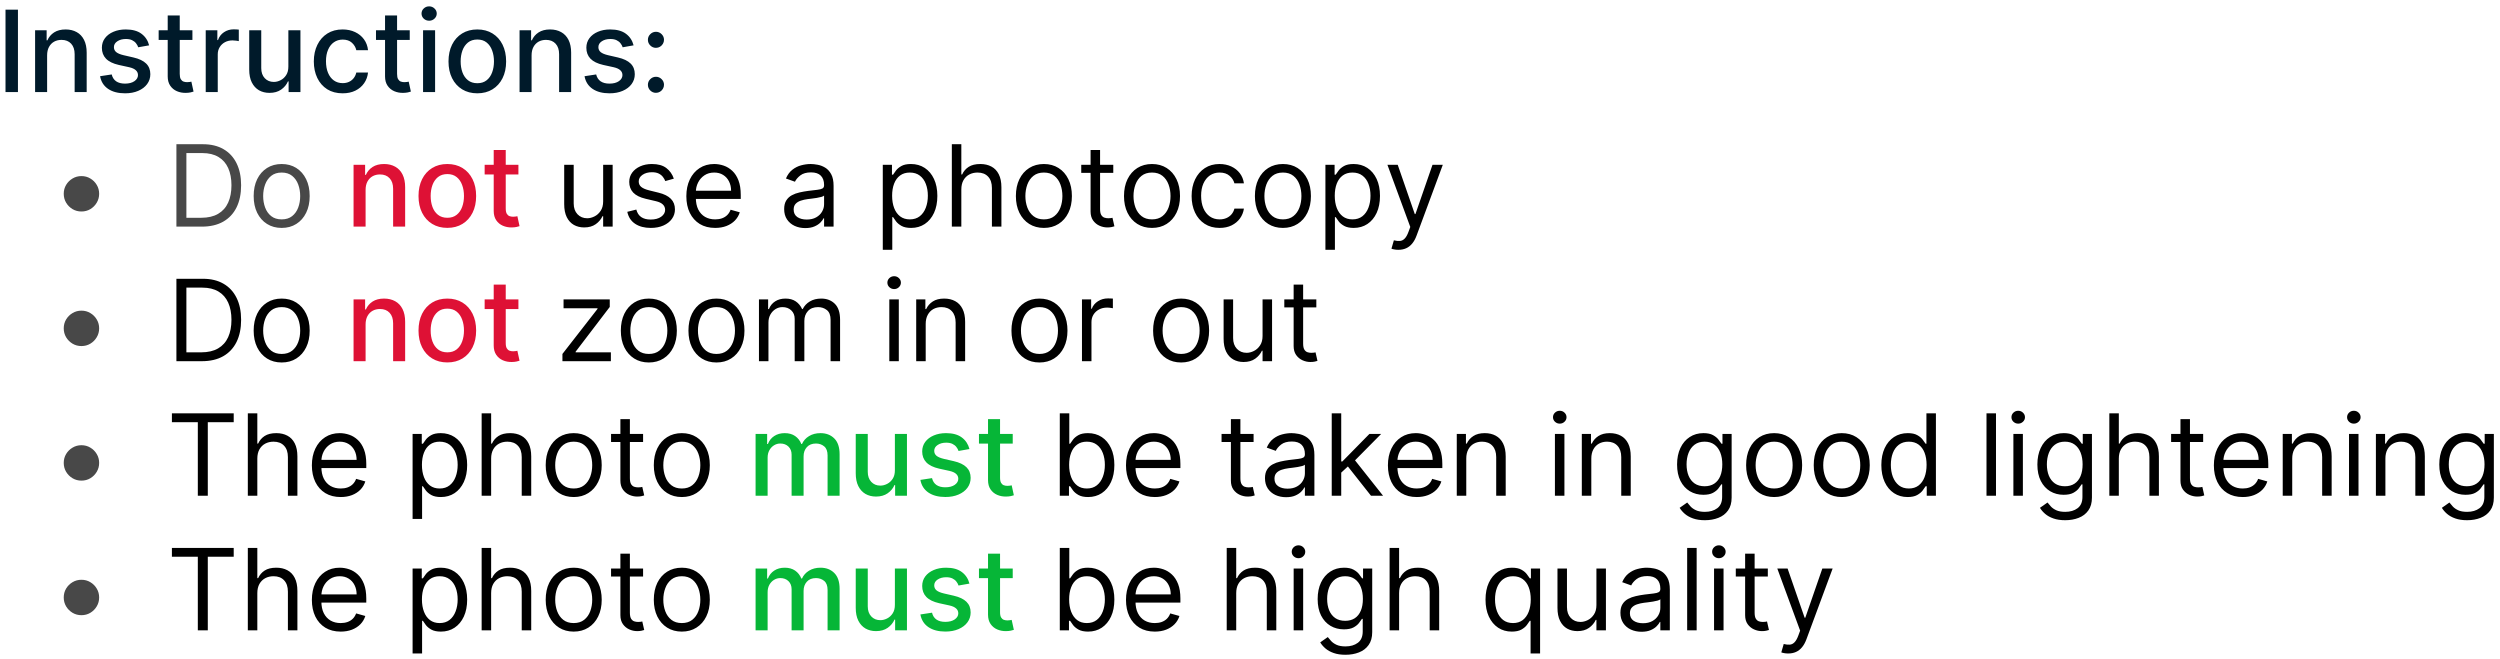 <svg width="353" height="93" viewBox="0 0 353 93" fill="none" xmlns="http://www.w3.org/2000/svg">
<path d="M2.534 1.364V13H0.778V1.364H2.534ZM6.653 7.818V13H4.955V4.273H6.585V5.693H6.693C6.894 5.231 7.208 4.86 7.636 4.58C8.068 4.299 8.612 4.159 9.267 4.159C9.862 4.159 10.383 4.284 10.829 4.534C11.277 4.78 11.623 5.148 11.869 5.636C12.116 6.125 12.239 6.729 12.239 7.449V13H10.54V7.653C10.54 7.021 10.375 6.527 10.046 6.17C9.716 5.811 9.263 5.631 8.688 5.631C8.294 5.631 7.943 5.716 7.636 5.886C7.333 6.057 7.093 6.307 6.915 6.636C6.741 6.962 6.653 7.356 6.653 7.818ZM21.057 6.403L19.517 6.676C19.453 6.479 19.35 6.292 19.21 6.114C19.074 5.936 18.888 5.79 18.653 5.676C18.419 5.562 18.125 5.506 17.773 5.506C17.292 5.506 16.89 5.614 16.568 5.83C16.246 6.042 16.085 6.316 16.085 6.653C16.085 6.945 16.193 7.18 16.409 7.358C16.625 7.536 16.974 7.682 17.454 7.795L18.841 8.114C19.644 8.299 20.242 8.585 20.636 8.972C21.03 9.358 21.227 9.86 21.227 10.477C21.227 11 21.076 11.466 20.773 11.875C20.474 12.28 20.055 12.598 19.517 12.829C18.983 13.061 18.364 13.176 17.659 13.176C16.682 13.176 15.884 12.968 15.267 12.551C14.65 12.131 14.271 11.534 14.131 10.761L15.773 10.511C15.875 10.939 16.085 11.263 16.403 11.483C16.722 11.699 17.136 11.807 17.648 11.807C18.204 11.807 18.65 11.691 18.983 11.46C19.316 11.225 19.483 10.939 19.483 10.602C19.483 10.329 19.381 10.1 19.176 9.915C18.975 9.729 18.667 9.589 18.25 9.494L16.773 9.17C15.958 8.985 15.356 8.689 14.966 8.284C14.579 7.879 14.386 7.366 14.386 6.744C14.386 6.229 14.53 5.778 14.818 5.392C15.106 5.006 15.504 4.705 16.011 4.489C16.519 4.269 17.1 4.159 17.756 4.159C18.699 4.159 19.441 4.364 19.983 4.773C20.525 5.178 20.883 5.722 21.057 6.403ZM27.169 4.273V5.636H22.402V4.273H27.169ZM23.68 2.182H25.379V10.438C25.379 10.767 25.428 11.015 25.527 11.182C25.625 11.345 25.752 11.456 25.908 11.517C26.067 11.574 26.239 11.602 26.425 11.602C26.561 11.602 26.68 11.593 26.783 11.574C26.885 11.555 26.965 11.54 27.021 11.528L27.328 12.932C27.23 12.97 27.09 13.008 26.908 13.046C26.726 13.087 26.499 13.11 26.226 13.114C25.779 13.121 25.362 13.042 24.976 12.875C24.59 12.708 24.277 12.451 24.038 12.102C23.8 11.754 23.68 11.316 23.68 10.79V2.182ZM29.048 13V4.273H30.69V5.659H30.781C30.94 5.189 31.221 4.82 31.622 4.551C32.028 4.278 32.486 4.142 32.997 4.142C33.103 4.142 33.228 4.146 33.372 4.153C33.52 4.161 33.635 4.17 33.719 4.182V5.807C33.651 5.788 33.529 5.767 33.355 5.744C33.181 5.718 33.007 5.705 32.832 5.705C32.431 5.705 32.073 5.79 31.759 5.96C31.448 6.127 31.202 6.36 31.02 6.659C30.838 6.955 30.747 7.292 30.747 7.67V13H29.048ZM40.717 9.381V4.273H42.422V13H40.751V11.489H40.66C40.46 11.954 40.138 12.343 39.695 12.653C39.255 12.96 38.708 13.114 38.053 13.114C37.492 13.114 36.996 12.991 36.564 12.744C36.136 12.494 35.799 12.125 35.553 11.636C35.31 11.148 35.189 10.544 35.189 9.824V4.273H36.888V9.619C36.888 10.214 37.053 10.688 37.382 11.04C37.712 11.392 38.14 11.568 38.666 11.568C38.984 11.568 39.301 11.489 39.615 11.329C39.933 11.171 40.197 10.93 40.405 10.608C40.617 10.286 40.721 9.877 40.717 9.381ZM48.381 13.176C47.536 13.176 46.809 12.985 46.199 12.602C45.593 12.216 45.127 11.684 44.801 11.006C44.475 10.328 44.312 9.551 44.312 8.676C44.312 7.79 44.479 7.008 44.812 6.33C45.146 5.648 45.615 5.116 46.222 4.733C46.828 4.35 47.542 4.159 48.364 4.159C49.026 4.159 49.617 4.282 50.136 4.528C50.655 4.771 51.074 5.112 51.392 5.551C51.714 5.991 51.905 6.504 51.966 7.091H50.312C50.222 6.682 50.013 6.33 49.688 6.034C49.365 5.739 48.934 5.591 48.392 5.591C47.919 5.591 47.504 5.716 47.148 5.966C46.795 6.212 46.521 6.564 46.324 7.023C46.127 7.477 46.028 8.015 46.028 8.636C46.028 9.273 46.125 9.822 46.318 10.284C46.511 10.746 46.784 11.104 47.136 11.358C47.492 11.612 47.911 11.739 48.392 11.739C48.714 11.739 49.006 11.68 49.267 11.562C49.532 11.441 49.754 11.269 49.932 11.046C50.114 10.822 50.24 10.553 50.312 10.239H51.966C51.905 10.803 51.722 11.307 51.415 11.75C51.108 12.193 50.697 12.542 50.182 12.796C49.67 13.049 49.07 13.176 48.381 13.176ZM57.856 4.273V5.636H53.09V4.273H57.856ZM54.368 2.182H56.067V10.438C56.067 10.767 56.116 11.015 56.215 11.182C56.313 11.345 56.44 11.456 56.595 11.517C56.754 11.574 56.927 11.602 57.112 11.602C57.249 11.602 57.368 11.593 57.47 11.574C57.572 11.555 57.652 11.54 57.709 11.528L58.016 12.932C57.917 12.97 57.777 13.008 57.595 13.046C57.413 13.087 57.186 13.11 56.913 13.114C56.466 13.121 56.05 13.042 55.663 12.875C55.277 12.708 54.965 12.451 54.726 12.102C54.487 11.754 54.368 11.316 54.368 10.79V2.182ZM59.736 13V4.273H61.435V13H59.736ZM60.594 2.926C60.298 2.926 60.044 2.828 59.832 2.631C59.624 2.43 59.52 2.191 59.52 1.915C59.52 1.634 59.624 1.396 59.832 1.199C60.044 0.998 60.298 0.898 60.594 0.898C60.889 0.898 61.141 0.998 61.349 1.199C61.562 1.396 61.668 1.634 61.668 1.915C61.668 2.191 61.562 2.43 61.349 2.631C61.141 2.828 60.889 2.926 60.594 2.926ZM67.396 13.176C66.578 13.176 65.864 12.989 65.254 12.614C64.644 12.239 64.171 11.714 63.834 11.04C63.497 10.366 63.328 9.578 63.328 8.676C63.328 7.771 63.497 6.979 63.834 6.301C64.171 5.623 64.644 5.097 65.254 4.722C65.864 4.347 66.578 4.159 67.396 4.159C68.215 4.159 68.928 4.347 69.538 4.722C70.148 5.097 70.622 5.623 70.959 6.301C71.296 6.979 71.465 7.771 71.465 8.676C71.465 9.578 71.296 10.366 70.959 11.04C70.622 11.714 70.148 12.239 69.538 12.614C68.928 12.989 68.215 13.176 67.396 13.176ZM67.402 11.75C67.932 11.75 68.372 11.61 68.72 11.329C69.069 11.049 69.326 10.676 69.493 10.21C69.663 9.744 69.749 9.231 69.749 8.67C69.749 8.114 69.663 7.602 69.493 7.136C69.326 6.667 69.069 6.29 68.72 6.006C68.372 5.722 67.932 5.58 67.402 5.58C66.868 5.58 66.425 5.722 66.072 6.006C65.724 6.29 65.465 6.667 65.294 7.136C65.127 7.602 65.044 8.114 65.044 8.67C65.044 9.231 65.127 9.744 65.294 10.21C65.465 10.676 65.724 11.049 66.072 11.329C66.425 11.61 66.868 11.75 67.402 11.75ZM75.06 7.818V13H73.361V4.273H74.992V5.693H75.099C75.3 5.231 75.615 4.86 76.043 4.58C76.474 4.299 77.018 4.159 77.673 4.159C78.268 4.159 78.789 4.284 79.236 4.534C79.683 4.78 80.029 5.148 80.276 5.636C80.522 6.125 80.645 6.729 80.645 7.449V13H78.946V7.653C78.946 7.021 78.781 6.527 78.452 6.17C78.122 5.811 77.669 5.631 77.094 5.631C76.7 5.631 76.349 5.716 76.043 5.886C75.74 6.057 75.499 6.307 75.321 6.636C75.147 6.962 75.06 7.356 75.06 7.818ZM89.463 6.403L87.923 6.676C87.859 6.479 87.757 6.292 87.617 6.114C87.48 5.936 87.294 5.79 87.06 5.676C86.825 5.562 86.531 5.506 86.179 5.506C85.698 5.506 85.296 5.614 84.974 5.83C84.653 6.042 84.492 6.316 84.492 6.653C84.492 6.945 84.599 7.18 84.815 7.358C85.031 7.536 85.38 7.682 85.861 7.795L87.247 8.114C88.05 8.299 88.649 8.585 89.043 8.972C89.437 9.358 89.633 9.86 89.633 10.477C89.633 11 89.482 11.466 89.179 11.875C88.88 12.28 88.461 12.598 87.923 12.829C87.389 13.061 86.77 13.176 86.065 13.176C85.088 13.176 84.291 12.968 83.673 12.551C83.056 12.131 82.677 11.534 82.537 10.761L84.179 10.511C84.281 10.939 84.492 11.263 84.81 11.483C85.128 11.699 85.543 11.807 86.054 11.807C86.611 11.807 87.056 11.691 87.389 11.46C87.722 11.225 87.889 10.939 87.889 10.602C87.889 10.329 87.787 10.1 87.582 9.915C87.382 9.729 87.073 9.589 86.656 9.494L85.179 9.17C84.365 8.985 83.762 8.689 83.372 8.284C82.986 7.879 82.793 7.366 82.793 6.744C82.793 6.229 82.937 5.778 83.224 5.392C83.512 5.006 83.91 4.705 84.418 4.489C84.925 4.269 85.507 4.159 86.162 4.159C87.105 4.159 87.847 4.364 88.389 4.773C88.931 5.178 89.289 5.722 89.463 6.403ZM92.621 13.108C92.31 13.108 92.043 12.998 91.82 12.778C91.596 12.555 91.484 12.286 91.484 11.972C91.484 11.661 91.596 11.396 91.82 11.176C92.043 10.953 92.31 10.841 92.621 10.841C92.931 10.841 93.198 10.953 93.422 11.176C93.645 11.396 93.757 11.661 93.757 11.972C93.757 12.18 93.704 12.371 93.598 12.546C93.496 12.716 93.359 12.852 93.189 12.954C93.019 13.057 92.829 13.108 92.621 13.108ZM92.621 6.756C92.31 6.756 92.043 6.644 91.82 6.42C91.596 6.197 91.484 5.93 91.484 5.619C91.484 5.309 91.596 5.044 91.82 4.824C92.043 4.6 92.31 4.489 92.621 4.489C92.931 4.489 93.198 4.6 93.422 4.824C93.645 5.044 93.757 5.309 93.757 5.619C93.757 5.828 93.704 6.019 93.598 6.193C93.496 6.364 93.359 6.5 93.189 6.602C93.019 6.705 92.829 6.756 92.621 6.756Z" fill="#001A2A"/>
<path d="M11.5 29.864C11.042 29.864 10.623 29.752 10.244 29.528C9.866 29.301 9.562 28.998 9.335 28.619C9.112 28.241 9 27.822 9 27.364C9 26.901 9.112 26.483 9.335 26.108C9.562 25.729 9.866 25.428 10.244 25.204C10.623 24.977 11.042 24.864 11.5 24.864C11.962 24.864 12.381 24.977 12.756 25.204C13.134 25.428 13.436 25.729 13.659 26.108C13.886 26.483 14 26.901 14 27.364C14 27.822 13.886 28.241 13.659 28.619C13.436 28.998 13.134 29.301 12.756 29.528C12.381 29.752 11.962 29.864 11.5 29.864ZM28.5 32H24.909V20.364H28.659C29.788 20.364 30.754 20.597 31.557 21.062C32.36 21.525 32.975 22.189 33.403 23.057C33.831 23.921 34.045 24.954 34.045 26.159C34.045 27.371 33.83 28.415 33.398 29.29C32.966 30.161 32.337 30.831 31.511 31.301C30.686 31.767 29.682 32 28.5 32ZM26.318 30.75H28.409C29.371 30.75 30.169 30.564 30.801 30.193C31.434 29.822 31.905 29.294 32.216 28.608C32.526 27.922 32.682 27.106 32.682 26.159C32.682 25.22 32.528 24.411 32.222 23.733C31.915 23.051 31.456 22.528 30.847 22.165C30.237 21.797 29.477 21.614 28.568 21.614H26.318V30.75ZM39.773 32.182C38.985 32.182 38.294 31.994 37.699 31.619C37.108 31.244 36.646 30.72 36.312 30.046C35.983 29.371 35.818 28.583 35.818 27.682C35.818 26.773 35.983 25.979 36.312 25.301C36.646 24.623 37.108 24.097 37.699 23.722C38.294 23.347 38.985 23.159 39.773 23.159C40.561 23.159 41.25 23.347 41.841 23.722C42.436 24.097 42.898 24.623 43.227 25.301C43.561 25.979 43.727 26.773 43.727 27.682C43.727 28.583 43.561 29.371 43.227 30.046C42.898 30.72 42.436 31.244 41.841 31.619C41.25 31.994 40.561 32.182 39.773 32.182ZM39.773 30.977C40.371 30.977 40.864 30.824 41.25 30.517C41.636 30.21 41.922 29.807 42.108 29.307C42.294 28.807 42.386 28.265 42.386 27.682C42.386 27.099 42.294 26.555 42.108 26.051C41.922 25.547 41.636 25.14 41.25 24.829C40.864 24.519 40.371 24.364 39.773 24.364C39.174 24.364 38.682 24.519 38.295 24.829C37.909 25.14 37.623 25.547 37.438 26.051C37.252 26.555 37.159 27.099 37.159 27.682C37.159 28.265 37.252 28.807 37.438 29.307C37.623 29.807 37.909 30.21 38.295 30.517C38.682 30.824 39.174 30.977 39.773 30.977ZM11.5 48.864C11.042 48.864 10.623 48.752 10.244 48.528C9.866 48.301 9.562 47.998 9.335 47.619C9.112 47.24 9 46.822 9 46.364C9 45.901 9.112 45.483 9.335 45.108C9.562 44.729 9.866 44.428 10.244 44.205C10.623 43.977 11.042 43.864 11.5 43.864C11.962 43.864 12.381 43.977 12.756 44.205C13.134 44.428 13.436 44.729 13.659 45.108C13.886 45.483 14 45.901 14 46.364C14 46.822 13.886 47.24 13.659 47.619C13.436 47.998 13.134 48.301 12.756 48.528C12.381 48.752 11.962 48.864 11.5 48.864ZM11.5 67.864C11.042 67.864 10.623 67.752 10.244 67.528C9.866 67.301 9.562 66.998 9.335 66.619C9.112 66.24 9 65.822 9 65.364C9 64.901 9.112 64.483 9.335 64.108C9.562 63.729 9.866 63.428 10.244 63.205C10.623 62.977 11.042 62.864 11.5 62.864C11.962 62.864 12.381 62.977 12.756 63.205C13.134 63.428 13.436 63.729 13.659 64.108C13.886 64.483 14 64.901 14 65.364C14 65.822 13.886 66.24 13.659 66.619C13.436 66.998 13.134 67.301 12.756 67.528C12.381 67.752 11.962 67.864 11.5 67.864ZM11.5 86.864C11.042 86.864 10.623 86.752 10.244 86.528C9.866 86.301 9.562 85.998 9.335 85.619C9.112 85.24 9 84.822 9 84.364C9 83.901 9.112 83.483 9.335 83.108C9.562 82.729 9.866 82.428 10.244 82.204C10.623 81.977 11.042 81.864 11.5 81.864C11.962 81.864 12.381 81.977 12.756 82.204C13.134 82.428 13.436 82.729 13.659 83.108C13.886 83.483 14 83.901 14 84.364C14 84.822 13.886 85.24 13.659 85.619C13.436 85.998 13.134 86.301 12.756 86.528C12.381 86.752 11.962 86.864 11.5 86.864Z" fill="#484848"/>
<path d="M51.622 26.818V32H49.923V23.273H51.554V24.693H51.662C51.863 24.231 52.177 23.86 52.605 23.579C53.037 23.299 53.581 23.159 54.236 23.159C54.831 23.159 55.351 23.284 55.798 23.534C56.245 23.78 56.592 24.148 56.838 24.636C57.084 25.125 57.207 25.729 57.207 26.449V32H55.508V26.653C55.508 26.021 55.344 25.526 55.014 25.171C54.685 24.811 54.232 24.631 53.656 24.631C53.262 24.631 52.912 24.716 52.605 24.886C52.302 25.057 52.062 25.307 51.883 25.636C51.709 25.962 51.622 26.356 51.622 26.818ZM63.162 32.176C62.344 32.176 61.63 31.989 61.02 31.614C60.41 31.239 59.937 30.714 59.599 30.04C59.262 29.366 59.094 28.578 59.094 27.676C59.094 26.771 59.262 25.979 59.599 25.301C59.937 24.623 60.41 24.097 61.02 23.722C61.63 23.347 62.344 23.159 63.162 23.159C63.98 23.159 64.694 23.347 65.304 23.722C65.914 24.097 66.387 24.623 66.724 25.301C67.062 25.979 67.23 26.771 67.23 27.676C67.23 28.578 67.062 29.366 66.724 30.04C66.387 30.714 65.914 31.239 65.304 31.614C64.694 31.989 63.98 32.176 63.162 32.176ZM63.168 30.75C63.698 30.75 64.137 30.61 64.486 30.329C64.834 30.049 65.092 29.676 65.258 29.21C65.429 28.744 65.514 28.231 65.514 27.671C65.514 27.114 65.429 26.602 65.258 26.136C65.092 25.667 64.834 25.29 64.486 25.006C64.137 24.722 63.698 24.579 63.168 24.579C62.633 24.579 62.19 24.722 61.838 25.006C61.49 25.29 61.23 25.667 61.06 26.136C60.893 26.602 60.81 27.114 60.81 27.671C60.81 28.231 60.893 28.744 61.06 29.21C61.23 29.676 61.49 30.049 61.838 30.329C62.19 30.61 62.633 30.75 63.168 30.75ZM73.2 23.273V24.636H68.433V23.273H73.2ZM69.712 21.182H71.41V29.438C71.41 29.767 71.46 30.015 71.558 30.182C71.657 30.345 71.784 30.456 71.939 30.517C72.098 30.574 72.27 30.602 72.456 30.602C72.592 30.602 72.712 30.593 72.814 30.574C72.916 30.555 72.996 30.54 73.053 30.528L73.359 31.932C73.261 31.97 73.121 32.008 72.939 32.045C72.757 32.087 72.53 32.11 72.257 32.114C71.81 32.121 71.394 32.042 71.007 31.875C70.621 31.708 70.308 31.451 70.07 31.102C69.831 30.754 69.712 30.316 69.712 29.79V21.182ZM51.622 45.818V51H49.923V42.273H51.554V43.693H51.662C51.863 43.231 52.177 42.86 52.605 42.58C53.037 42.299 53.581 42.159 54.236 42.159C54.831 42.159 55.351 42.284 55.798 42.534C56.245 42.78 56.592 43.148 56.838 43.636C57.084 44.125 57.207 44.729 57.207 45.449V51H55.508V45.653C55.508 45.021 55.344 44.526 55.014 44.17C54.685 43.811 54.232 43.631 53.656 43.631C53.262 43.631 52.912 43.716 52.605 43.886C52.302 44.057 52.062 44.307 51.883 44.636C51.709 44.962 51.622 45.356 51.622 45.818ZM63.162 51.176C62.344 51.176 61.63 50.989 61.02 50.614C60.41 50.239 59.937 49.714 59.599 49.04C59.262 48.365 59.094 47.578 59.094 46.676C59.094 45.771 59.262 44.979 59.599 44.301C59.937 43.623 60.41 43.097 61.02 42.722C61.63 42.347 62.344 42.159 63.162 42.159C63.98 42.159 64.694 42.347 65.304 42.722C65.914 43.097 66.387 43.623 66.724 44.301C67.062 44.979 67.23 45.771 67.23 46.676C67.23 47.578 67.062 48.365 66.724 49.04C66.387 49.714 65.914 50.239 65.304 50.614C64.694 50.989 63.98 51.176 63.162 51.176ZM63.168 49.75C63.698 49.75 64.137 49.61 64.486 49.33C64.834 49.049 65.092 48.676 65.258 48.21C65.429 47.744 65.514 47.231 65.514 46.67C65.514 46.114 65.429 45.602 65.258 45.136C65.092 44.667 64.834 44.29 64.486 44.006C64.137 43.722 63.698 43.58 63.168 43.58C62.633 43.58 62.19 43.722 61.838 44.006C61.49 44.29 61.23 44.667 61.06 45.136C60.893 45.602 60.81 46.114 60.81 46.67C60.81 47.231 60.893 47.744 61.06 48.21C61.23 48.676 61.49 49.049 61.838 49.33C62.19 49.61 62.633 49.75 63.168 49.75ZM73.2 42.273V43.636H68.433V42.273H73.2ZM69.712 40.182H71.41V48.438C71.41 48.767 71.46 49.015 71.558 49.182C71.657 49.345 71.784 49.456 71.939 49.517C72.098 49.574 72.27 49.602 72.456 49.602C72.592 49.602 72.712 49.593 72.814 49.574C72.916 49.555 72.996 49.54 73.053 49.528L73.359 50.932C73.261 50.97 73.121 51.008 72.939 51.045C72.757 51.087 72.53 51.11 72.257 51.114C71.81 51.121 71.394 51.042 71.007 50.875C70.621 50.708 70.308 50.451 70.07 50.102C69.831 49.754 69.712 49.316 69.712 48.79V40.182Z" fill="#DE1135"/>
<path d="M85.165 28.432V23.273H86.506V32H85.165V30.523H85.074C84.869 30.966 84.551 31.343 84.119 31.653C83.688 31.96 83.142 32.114 82.483 32.114C81.938 32.114 81.453 31.994 81.028 31.756C80.604 31.513 80.271 31.15 80.028 30.665C79.786 30.176 79.665 29.561 79.665 28.818V23.273H81.006V28.727C81.006 29.364 81.184 29.871 81.54 30.25C81.9 30.629 82.358 30.818 82.915 30.818C83.248 30.818 83.587 30.733 83.932 30.562C84.28 30.392 84.572 30.131 84.807 29.778C85.046 29.426 85.165 28.977 85.165 28.432ZM95.144 25.227L93.939 25.568C93.863 25.367 93.751 25.172 93.604 24.983C93.46 24.79 93.263 24.631 93.013 24.506C92.763 24.381 92.443 24.318 92.053 24.318C91.519 24.318 91.073 24.441 90.717 24.688C90.365 24.93 90.189 25.239 90.189 25.614C90.189 25.947 90.31 26.21 90.553 26.403C90.795 26.597 91.174 26.758 91.689 26.886L92.984 27.204C93.765 27.394 94.346 27.684 94.729 28.074C95.111 28.46 95.303 28.958 95.303 29.568C95.303 30.068 95.159 30.515 94.871 30.909C94.587 31.303 94.189 31.614 93.678 31.841C93.166 32.068 92.572 32.182 91.894 32.182C91.003 32.182 90.267 31.989 89.683 31.602C89.1 31.216 88.731 30.651 88.575 29.909L89.848 29.591C89.969 30.061 90.198 30.413 90.535 30.648C90.876 30.883 91.322 31 91.871 31C92.496 31 92.992 30.867 93.359 30.602C93.731 30.333 93.916 30.011 93.916 29.636C93.916 29.333 93.81 29.079 93.598 28.875C93.386 28.667 93.06 28.511 92.621 28.409L91.166 28.068C90.367 27.879 89.78 27.585 89.405 27.188C89.034 26.786 88.848 26.284 88.848 25.682C88.848 25.189 88.986 24.754 89.263 24.375C89.543 23.996 89.924 23.699 90.405 23.483C90.89 23.267 91.439 23.159 92.053 23.159C92.916 23.159 93.594 23.349 94.087 23.727C94.583 24.106 94.935 24.606 95.144 25.227ZM100.98 32.182C100.139 32.182 99.414 31.996 98.804 31.625C98.198 31.25 97.73 30.727 97.401 30.057C97.075 29.383 96.912 28.599 96.912 27.704C96.912 26.811 97.075 26.023 97.401 25.341C97.73 24.655 98.188 24.121 98.776 23.739C99.367 23.352 100.056 23.159 100.844 23.159C101.298 23.159 101.747 23.235 102.19 23.386C102.634 23.538 103.037 23.784 103.401 24.125C103.764 24.462 104.054 24.909 104.27 25.466C104.486 26.023 104.594 26.708 104.594 27.523V28.091H97.867V26.932H103.23C103.23 26.439 103.132 26 102.935 25.614C102.741 25.227 102.465 24.922 102.105 24.699C101.749 24.475 101.329 24.364 100.844 24.364C100.31 24.364 99.847 24.496 99.457 24.761C99.071 25.023 98.774 25.364 98.565 25.784C98.357 26.204 98.253 26.655 98.253 27.136V27.909C98.253 28.568 98.367 29.127 98.594 29.585C98.825 30.04 99.145 30.386 99.554 30.625C99.963 30.86 100.438 30.977 100.98 30.977C101.332 30.977 101.651 30.928 101.935 30.829C102.223 30.727 102.471 30.576 102.679 30.375C102.887 30.171 103.048 29.917 103.162 29.614L104.457 29.977C104.321 30.417 104.092 30.803 103.77 31.136C103.448 31.466 103.05 31.724 102.577 31.909C102.103 32.091 101.571 32.182 100.98 32.182ZM113.702 32.205C113.149 32.205 112.647 32.1 112.196 31.892C111.745 31.68 111.387 31.375 111.122 30.977C110.857 30.576 110.724 30.091 110.724 29.523C110.724 29.023 110.823 28.617 111.02 28.307C111.217 27.992 111.48 27.746 111.81 27.568C112.139 27.39 112.503 27.258 112.901 27.171C113.302 27.079 113.705 27.008 114.111 26.954C114.641 26.886 115.071 26.835 115.401 26.801C115.734 26.763 115.976 26.701 116.128 26.614C116.283 26.526 116.361 26.375 116.361 26.159V26.114C116.361 25.553 116.207 25.117 115.901 24.807C115.598 24.496 115.137 24.341 114.52 24.341C113.88 24.341 113.378 24.481 113.014 24.761C112.651 25.042 112.395 25.341 112.247 25.659L110.974 25.204C111.202 24.674 111.505 24.261 111.884 23.966C112.266 23.667 112.683 23.458 113.134 23.341C113.588 23.22 114.035 23.159 114.474 23.159C114.755 23.159 115.077 23.193 115.44 23.261C115.808 23.326 116.162 23.46 116.503 23.665C116.848 23.869 117.134 24.178 117.361 24.591C117.588 25.004 117.702 25.557 117.702 26.25V32H116.361V30.818H116.293C116.202 31.008 116.05 31.21 115.838 31.426C115.626 31.642 115.344 31.826 114.991 31.977C114.639 32.129 114.209 32.205 113.702 32.205ZM113.906 31C114.437 31 114.884 30.896 115.247 30.688C115.615 30.479 115.891 30.21 116.077 29.881C116.266 29.551 116.361 29.204 116.361 28.841V27.614C116.304 27.682 116.179 27.744 115.986 27.801C115.796 27.854 115.577 27.901 115.327 27.943C115.08 27.981 114.84 28.015 114.605 28.046C114.374 28.072 114.187 28.095 114.043 28.114C113.694 28.159 113.368 28.233 113.065 28.335C112.766 28.434 112.524 28.583 112.338 28.784C112.156 28.981 112.065 29.25 112.065 29.591C112.065 30.057 112.238 30.409 112.582 30.648C112.931 30.883 113.372 31 113.906 31ZM124.649 35.273V23.273H125.945V24.659H126.104C126.202 24.508 126.339 24.314 126.513 24.079C126.691 23.841 126.945 23.629 127.274 23.443C127.607 23.254 128.058 23.159 128.626 23.159C129.361 23.159 130.009 23.343 130.57 23.71C131.13 24.078 131.568 24.599 131.882 25.273C132.196 25.947 132.354 26.742 132.354 27.659C132.354 28.583 132.196 29.384 131.882 30.062C131.568 30.737 131.132 31.259 130.575 31.631C130.018 31.998 129.376 32.182 128.649 32.182C128.089 32.182 127.64 32.089 127.303 31.903C126.965 31.714 126.706 31.5 126.524 31.261C126.342 31.019 126.202 30.818 126.104 30.659H125.99V35.273H124.649ZM125.967 27.636C125.967 28.296 126.064 28.877 126.257 29.381C126.45 29.881 126.732 30.273 127.104 30.557C127.475 30.837 127.929 30.977 128.467 30.977C129.028 30.977 129.496 30.829 129.871 30.534C130.25 30.235 130.534 29.833 130.723 29.329C130.916 28.822 131.013 28.258 131.013 27.636C131.013 27.023 130.918 26.47 130.729 25.977C130.543 25.481 130.261 25.089 129.882 24.801C129.507 24.509 129.036 24.364 128.467 24.364C127.922 24.364 127.464 24.502 127.092 24.778C126.721 25.051 126.441 25.434 126.251 25.926C126.062 26.415 125.967 26.985 125.967 27.636ZM135.74 26.75V32H134.399V20.364H135.74V24.636H135.854C136.058 24.186 136.365 23.828 136.774 23.562C137.187 23.294 137.736 23.159 138.422 23.159C139.017 23.159 139.537 23.278 139.984 23.517C140.431 23.752 140.778 24.114 141.024 24.602C141.274 25.087 141.399 25.704 141.399 26.454V32H140.058V26.546C140.058 25.852 139.878 25.316 139.518 24.938C139.162 24.555 138.668 24.364 138.036 24.364C137.596 24.364 137.202 24.456 136.854 24.642C136.509 24.828 136.236 25.099 136.036 25.454C135.839 25.811 135.74 26.242 135.74 26.75ZM147.398 32.182C146.61 32.182 145.919 31.994 145.324 31.619C144.733 31.244 144.271 30.72 143.938 30.046C143.608 29.371 143.443 28.583 143.443 27.682C143.443 26.773 143.608 25.979 143.938 25.301C144.271 24.623 144.733 24.097 145.324 23.722C145.919 23.347 146.61 23.159 147.398 23.159C148.186 23.159 148.875 23.347 149.466 23.722C150.061 24.097 150.523 24.623 150.852 25.301C151.186 25.979 151.352 26.773 151.352 27.682C151.352 28.583 151.186 29.371 150.852 30.046C150.523 30.72 150.061 31.244 149.466 31.619C148.875 31.994 148.186 32.182 147.398 32.182ZM147.398 30.977C147.996 30.977 148.489 30.824 148.875 30.517C149.261 30.21 149.547 29.807 149.733 29.307C149.919 28.807 150.011 28.265 150.011 27.682C150.011 27.099 149.919 26.555 149.733 26.051C149.547 25.547 149.261 25.14 148.875 24.829C148.489 24.519 147.996 24.364 147.398 24.364C146.799 24.364 146.307 24.519 145.92 24.829C145.534 25.14 145.248 25.547 145.062 26.051C144.877 26.555 144.784 27.099 144.784 27.682C144.784 28.265 144.877 28.807 145.062 29.307C145.248 29.807 145.534 30.21 145.92 30.517C146.307 30.824 146.799 30.977 147.398 30.977ZM157.195 23.273V24.409H152.672V23.273H157.195ZM153.99 21.182H155.331V29.5C155.331 29.879 155.386 30.163 155.496 30.352C155.609 30.538 155.753 30.663 155.928 30.727C156.106 30.788 156.293 30.818 156.49 30.818C156.638 30.818 156.759 30.811 156.854 30.796C156.948 30.776 157.024 30.761 157.081 30.75L157.354 31.954C157.263 31.989 157.136 32.023 156.973 32.057C156.81 32.095 156.604 32.114 156.354 32.114C155.975 32.114 155.604 32.032 155.24 31.869C154.88 31.706 154.581 31.458 154.342 31.125C154.107 30.792 153.99 30.371 153.99 29.864V21.182ZM162.663 32.182C161.875 32.182 161.184 31.994 160.589 31.619C159.999 31.244 159.536 30.72 159.203 30.046C158.874 29.371 158.709 28.583 158.709 27.682C158.709 26.773 158.874 25.979 159.203 25.301C159.536 24.623 159.999 24.097 160.589 23.722C161.184 23.347 161.875 23.159 162.663 23.159C163.451 23.159 164.141 23.347 164.732 23.722C165.326 24.097 165.788 24.623 166.118 25.301C166.451 25.979 166.618 26.773 166.618 27.682C166.618 28.583 166.451 29.371 166.118 30.046C165.788 30.72 165.326 31.244 164.732 31.619C164.141 31.994 163.451 32.182 162.663 32.182ZM162.663 30.977C163.262 30.977 163.754 30.824 164.141 30.517C164.527 30.21 164.813 29.807 164.999 29.307C165.184 28.807 165.277 28.265 165.277 27.682C165.277 27.099 165.184 26.555 164.999 26.051C164.813 25.547 164.527 25.14 164.141 24.829C163.754 24.519 163.262 24.364 162.663 24.364C162.065 24.364 161.572 24.519 161.186 24.829C160.8 25.14 160.514 25.547 160.328 26.051C160.143 26.555 160.05 27.099 160.05 27.682C160.05 28.265 160.143 28.807 160.328 29.307C160.514 29.807 160.8 30.21 161.186 30.517C161.572 30.824 162.065 30.977 162.663 30.977ZM172.21 32.182C171.392 32.182 170.688 31.989 170.097 31.602C169.506 31.216 169.051 30.684 168.733 30.006C168.415 29.328 168.256 28.553 168.256 27.682C168.256 26.796 168.419 26.013 168.744 25.335C169.074 24.653 169.532 24.121 170.119 23.739C170.71 23.352 171.4 23.159 172.188 23.159C172.801 23.159 173.354 23.273 173.847 23.5C174.339 23.727 174.742 24.046 175.057 24.454C175.371 24.864 175.566 25.341 175.642 25.886H174.301C174.199 25.489 173.972 25.136 173.619 24.829C173.271 24.519 172.801 24.364 172.21 24.364C171.688 24.364 171.229 24.5 170.835 24.773C170.445 25.042 170.14 25.422 169.92 25.915C169.705 26.403 169.597 26.977 169.597 27.636C169.597 28.311 169.703 28.898 169.915 29.398C170.131 29.898 170.434 30.286 170.824 30.562C171.218 30.839 171.68 30.977 172.21 30.977C172.559 30.977 172.875 30.917 173.159 30.796C173.443 30.674 173.684 30.5 173.881 30.273C174.078 30.046 174.218 29.773 174.301 29.454H175.642C175.566 29.97 175.379 30.434 175.08 30.847C174.784 31.256 174.392 31.581 173.903 31.824C173.419 32.062 172.854 32.182 172.21 32.182ZM181.148 32.182C180.36 32.182 179.669 31.994 179.074 31.619C178.483 31.244 178.021 30.72 177.688 30.046C177.358 29.371 177.193 28.583 177.193 27.682C177.193 26.773 177.358 25.979 177.688 25.301C178.021 24.623 178.483 24.097 179.074 23.722C179.669 23.347 180.36 23.159 181.148 23.159C181.936 23.159 182.625 23.347 183.216 23.722C183.811 24.097 184.273 24.623 184.602 25.301C184.936 25.979 185.102 26.773 185.102 27.682C185.102 28.583 184.936 29.371 184.602 30.046C184.273 30.72 183.811 31.244 183.216 31.619C182.625 31.994 181.936 32.182 181.148 32.182ZM181.148 30.977C181.746 30.977 182.239 30.824 182.625 30.517C183.011 30.21 183.297 29.807 183.483 29.307C183.669 28.807 183.761 28.265 183.761 27.682C183.761 27.099 183.669 26.555 183.483 26.051C183.297 25.547 183.011 25.14 182.625 24.829C182.239 24.519 181.746 24.364 181.148 24.364C180.549 24.364 180.057 24.519 179.67 24.829C179.284 25.14 178.998 25.547 178.812 26.051C178.627 26.555 178.534 27.099 178.534 27.682C178.534 28.265 178.627 28.807 178.812 29.307C178.998 29.807 179.284 30.21 179.67 30.517C180.057 30.824 180.549 30.977 181.148 30.977ZM187.149 35.273V23.273H188.445V24.659H188.604C188.702 24.508 188.839 24.314 189.013 24.079C189.191 23.841 189.445 23.629 189.774 23.443C190.107 23.254 190.558 23.159 191.126 23.159C191.861 23.159 192.509 23.343 193.07 23.71C193.63 24.078 194.068 24.599 194.382 25.273C194.696 25.947 194.854 26.742 194.854 27.659C194.854 28.583 194.696 29.384 194.382 30.062C194.068 30.737 193.632 31.259 193.075 31.631C192.518 31.998 191.876 32.182 191.149 32.182C190.589 32.182 190.14 32.089 189.803 31.903C189.465 31.714 189.206 31.5 189.024 31.261C188.842 31.019 188.702 30.818 188.604 30.659H188.49V35.273H187.149ZM188.467 27.636C188.467 28.296 188.564 28.877 188.757 29.381C188.95 29.881 189.232 30.273 189.604 30.557C189.975 30.837 190.429 30.977 190.967 30.977C191.528 30.977 191.996 30.829 192.371 30.534C192.75 30.235 193.034 29.833 193.223 29.329C193.416 28.822 193.513 28.258 193.513 27.636C193.513 27.023 193.418 26.47 193.229 25.977C193.043 25.481 192.761 25.089 192.382 24.801C192.007 24.509 191.536 24.364 190.967 24.364C190.422 24.364 189.964 24.502 189.592 24.778C189.221 25.051 188.941 25.434 188.751 25.926C188.562 26.415 188.467 26.985 188.467 27.636ZM197.45 35.273C197.223 35.273 197.02 35.254 196.842 35.216C196.664 35.182 196.541 35.148 196.473 35.114L196.814 33.932C197.14 34.015 197.428 34.045 197.678 34.023C197.928 34 198.149 33.888 198.342 33.688C198.539 33.49 198.719 33.17 198.882 32.727L199.132 32.045L195.905 23.273H197.359L199.768 30.227H199.859L202.268 23.273H203.723L200.018 33.273C199.852 33.724 199.645 34.097 199.399 34.392C199.153 34.691 198.867 34.913 198.541 35.057C198.219 35.201 197.856 35.273 197.45 35.273ZM28.5 51H24.909V39.364H28.659C29.788 39.364 30.754 39.597 31.557 40.062C32.36 40.525 32.975 41.189 33.403 42.057C33.831 42.92 34.045 43.955 34.045 45.159C34.045 46.371 33.83 47.415 33.398 48.29C32.966 49.161 32.337 49.831 31.511 50.301C30.686 50.767 29.682 51 28.5 51ZM26.318 49.75H28.409C29.371 49.75 30.169 49.564 30.801 49.193C31.434 48.822 31.905 48.294 32.216 47.608C32.526 46.922 32.682 46.106 32.682 45.159C32.682 44.22 32.528 43.411 32.222 42.733C31.915 42.051 31.456 41.528 30.847 41.165C30.237 40.797 29.477 40.614 28.568 40.614H26.318V49.75ZM39.773 51.182C38.985 51.182 38.294 50.994 37.699 50.619C37.108 50.244 36.646 49.72 36.312 49.045C35.983 48.371 35.818 47.583 35.818 46.682C35.818 45.773 35.983 44.979 36.312 44.301C36.646 43.623 37.108 43.097 37.699 42.722C38.294 42.347 38.985 42.159 39.773 42.159C40.561 42.159 41.25 42.347 41.841 42.722C42.436 43.097 42.898 43.623 43.227 44.301C43.561 44.979 43.727 45.773 43.727 46.682C43.727 47.583 43.561 48.371 43.227 49.045C42.898 49.72 42.436 50.244 41.841 50.619C41.25 50.994 40.561 51.182 39.773 51.182ZM39.773 49.977C40.371 49.977 40.864 49.824 41.25 49.517C41.636 49.21 41.922 48.807 42.108 48.307C42.294 47.807 42.386 47.265 42.386 46.682C42.386 46.099 42.294 45.555 42.108 45.051C41.922 44.547 41.636 44.14 41.25 43.83C40.864 43.519 40.371 43.364 39.773 43.364C39.174 43.364 38.682 43.519 38.295 43.83C37.909 44.14 37.623 44.547 37.438 45.051C37.252 45.555 37.159 46.099 37.159 46.682C37.159 47.265 37.252 47.807 37.438 48.307C37.623 48.807 37.909 49.21 38.295 49.517C38.682 49.824 39.174 49.977 39.773 49.977ZM79.415 51V49.977L84.369 43.614V43.523H79.574V42.273H86.097V43.341L81.278 49.659V49.75H86.256V51H79.415ZM91.617 51.182C90.829 51.182 90.137 50.994 89.543 50.619C88.952 50.244 88.49 49.72 88.156 49.045C87.827 48.371 87.662 47.583 87.662 46.682C87.662 45.773 87.827 44.979 88.156 44.301C88.49 43.623 88.952 43.097 89.543 42.722C90.137 42.347 90.829 42.159 91.617 42.159C92.404 42.159 93.094 42.347 93.685 42.722C94.279 43.097 94.742 43.623 95.071 44.301C95.404 44.979 95.571 45.773 95.571 46.682C95.571 47.583 95.404 48.371 95.071 49.045C94.742 49.72 94.279 50.244 93.685 50.619C93.094 50.994 92.404 51.182 91.617 51.182ZM91.617 49.977C92.215 49.977 92.707 49.824 93.094 49.517C93.48 49.21 93.766 48.807 93.952 48.307C94.137 47.807 94.23 47.265 94.23 46.682C94.23 46.099 94.137 45.555 93.952 45.051C93.766 44.547 93.48 44.14 93.094 43.83C92.707 43.519 92.215 43.364 91.617 43.364C91.018 43.364 90.526 43.519 90.139 43.83C89.753 44.14 89.467 44.547 89.281 45.051C89.096 45.555 89.003 46.099 89.003 46.682C89.003 47.265 89.096 47.807 89.281 48.307C89.467 48.807 89.753 49.21 90.139 49.517C90.526 49.824 91.018 49.977 91.617 49.977ZM101.163 51.182C100.375 51.182 99.684 50.994 99.09 50.619C98.499 50.244 98.037 49.72 97.703 49.045C97.374 48.371 97.209 47.583 97.209 46.682C97.209 45.773 97.374 44.979 97.703 44.301C98.037 43.623 98.499 43.097 99.09 42.722C99.684 42.347 100.375 42.159 101.163 42.159C101.951 42.159 102.641 42.347 103.232 42.722C103.826 43.097 104.288 43.623 104.618 44.301C104.951 44.979 105.118 45.773 105.118 46.682C105.118 47.583 104.951 48.371 104.618 49.045C104.288 49.72 103.826 50.244 103.232 50.619C102.641 50.994 101.951 51.182 101.163 51.182ZM101.163 49.977C101.762 49.977 102.254 49.824 102.641 49.517C103.027 49.21 103.313 48.807 103.499 48.307C103.684 47.807 103.777 47.265 103.777 46.682C103.777 46.099 103.684 45.555 103.499 45.051C103.313 44.547 103.027 44.14 102.641 43.83C102.254 43.519 101.762 43.364 101.163 43.364C100.565 43.364 100.072 43.519 99.686 43.83C99.3 44.14 99.014 44.547 98.828 45.051C98.642 45.555 98.55 46.099 98.55 46.682C98.55 47.265 98.642 47.807 98.828 48.307C99.014 48.807 99.3 49.21 99.686 49.517C100.072 49.824 100.565 49.977 101.163 49.977ZM107.165 51V42.273H108.46V43.636H108.574C108.756 43.17 109.049 42.809 109.455 42.551C109.86 42.29 110.347 42.159 110.915 42.159C111.491 42.159 111.97 42.29 112.352 42.551C112.739 42.809 113.04 43.17 113.256 43.636H113.347C113.57 43.186 113.905 42.828 114.352 42.562C114.799 42.294 115.335 42.159 115.96 42.159C116.741 42.159 117.379 42.403 117.875 42.892C118.371 43.377 118.619 44.133 118.619 45.159V51H117.278V45.159C117.278 44.515 117.102 44.055 116.75 43.778C116.398 43.502 115.983 43.364 115.506 43.364C114.892 43.364 114.417 43.549 114.08 43.92C113.742 44.288 113.574 44.754 113.574 45.318V51H112.21V45.023C112.21 44.526 112.049 44.127 111.727 43.824C111.405 43.517 110.991 43.364 110.483 43.364C110.134 43.364 109.809 43.456 109.506 43.642C109.206 43.828 108.964 44.085 108.778 44.415C108.597 44.74 108.506 45.117 108.506 45.545V51H107.165ZM125.571 51V42.273H126.912V51H125.571ZM126.253 40.818C125.991 40.818 125.766 40.729 125.577 40.551C125.391 40.373 125.298 40.159 125.298 39.909C125.298 39.659 125.391 39.445 125.577 39.267C125.766 39.089 125.991 39 126.253 39C126.514 39 126.738 39.089 126.923 39.267C127.113 39.445 127.207 39.659 127.207 39.909C127.207 40.159 127.113 40.373 126.923 40.551C126.738 40.729 126.514 40.818 126.253 40.818ZM130.709 45.75V51H129.368V42.273H130.663V43.636H130.777C130.982 43.193 131.292 42.837 131.709 42.568C132.125 42.295 132.663 42.159 133.322 42.159C133.913 42.159 134.43 42.28 134.874 42.523C135.317 42.761 135.661 43.125 135.908 43.614C136.154 44.099 136.277 44.712 136.277 45.455V51H134.936V45.545C134.936 44.86 134.758 44.326 134.402 43.943C134.046 43.557 133.557 43.364 132.936 43.364C132.508 43.364 132.125 43.456 131.788 43.642C131.455 43.828 131.192 44.099 130.999 44.455C130.805 44.811 130.709 45.242 130.709 45.75ZM146.773 51.182C145.985 51.182 145.294 50.994 144.699 50.619C144.108 50.244 143.646 49.72 143.312 49.045C142.983 48.371 142.818 47.583 142.818 46.682C142.818 45.773 142.983 44.979 143.312 44.301C143.646 43.623 144.108 43.097 144.699 42.722C145.294 42.347 145.985 42.159 146.773 42.159C147.561 42.159 148.25 42.347 148.841 42.722C149.436 43.097 149.898 43.623 150.227 44.301C150.561 44.979 150.727 45.773 150.727 46.682C150.727 47.583 150.561 48.371 150.227 49.045C149.898 49.72 149.436 50.244 148.841 50.619C148.25 50.994 147.561 51.182 146.773 51.182ZM146.773 49.977C147.371 49.977 147.864 49.824 148.25 49.517C148.636 49.21 148.922 48.807 149.108 48.307C149.294 47.807 149.386 47.265 149.386 46.682C149.386 46.099 149.294 45.555 149.108 45.051C148.922 44.547 148.636 44.14 148.25 43.83C147.864 43.519 147.371 43.364 146.773 43.364C146.174 43.364 145.682 43.519 145.295 43.83C144.909 44.14 144.623 44.547 144.438 45.051C144.252 45.555 144.159 46.099 144.159 46.682C144.159 47.265 144.252 47.807 144.438 48.307C144.623 48.807 144.909 49.21 145.295 49.517C145.682 49.824 146.174 49.977 146.773 49.977ZM152.774 51V42.273H154.07V43.591H154.161C154.32 43.159 154.607 42.809 155.024 42.54C155.441 42.271 155.911 42.136 156.433 42.136C156.532 42.136 156.655 42.138 156.803 42.142C156.95 42.146 157.062 42.151 157.138 42.159V43.523C157.092 43.511 156.988 43.494 156.825 43.472C156.666 43.445 156.498 43.432 156.32 43.432C155.895 43.432 155.517 43.521 155.183 43.699C154.854 43.873 154.592 44.115 154.399 44.426C154.21 44.733 154.115 45.083 154.115 45.477V51H152.774ZM166.773 51.182C165.985 51.182 165.294 50.994 164.699 50.619C164.108 50.244 163.646 49.72 163.312 49.045C162.983 48.371 162.818 47.583 162.818 46.682C162.818 45.773 162.983 44.979 163.312 44.301C163.646 43.623 164.108 43.097 164.699 42.722C165.294 42.347 165.985 42.159 166.773 42.159C167.561 42.159 168.25 42.347 168.841 42.722C169.436 43.097 169.898 43.623 170.227 44.301C170.561 44.979 170.727 45.773 170.727 46.682C170.727 47.583 170.561 48.371 170.227 49.045C169.898 49.72 169.436 50.244 168.841 50.619C168.25 50.994 167.561 51.182 166.773 51.182ZM166.773 49.977C167.371 49.977 167.864 49.824 168.25 49.517C168.636 49.21 168.922 48.807 169.108 48.307C169.294 47.807 169.386 47.265 169.386 46.682C169.386 46.099 169.294 45.555 169.108 45.051C168.922 44.547 168.636 44.14 168.25 43.83C167.864 43.519 167.371 43.364 166.773 43.364C166.174 43.364 165.682 43.519 165.295 43.83C164.909 44.14 164.623 44.547 164.438 45.051C164.252 45.555 164.159 46.099 164.159 46.682C164.159 47.265 164.252 47.807 164.438 48.307C164.623 48.807 164.909 49.21 165.295 49.517C165.682 49.824 166.174 49.977 166.773 49.977ZM178.274 47.432V42.273H179.615V51H178.274V49.523H178.183C177.979 49.966 177.661 50.343 177.229 50.653C176.797 50.96 176.251 51.114 175.592 51.114C175.047 51.114 174.562 50.994 174.138 50.756C173.714 50.513 173.38 50.15 173.138 49.665C172.895 49.176 172.774 48.561 172.774 47.818V42.273H174.115V47.727C174.115 48.364 174.293 48.871 174.649 49.25C175.009 49.629 175.467 49.818 176.024 49.818C176.357 49.818 176.696 49.733 177.041 49.562C177.39 49.392 177.681 49.131 177.916 48.778C178.155 48.426 178.274 47.977 178.274 47.432ZM185.866 42.273V43.409H181.344V42.273H185.866ZM182.662 40.182H184.003V48.5C184.003 48.879 184.058 49.163 184.168 49.352C184.281 49.538 184.425 49.663 184.599 49.727C184.777 49.788 184.965 49.818 185.162 49.818C185.31 49.818 185.431 49.811 185.526 49.795C185.62 49.776 185.696 49.761 185.753 49.75L186.026 50.955C185.935 50.989 185.808 51.023 185.645 51.057C185.482 51.095 185.276 51.114 185.026 51.114C184.647 51.114 184.276 51.032 183.912 50.869C183.552 50.706 183.253 50.458 183.014 50.125C182.779 49.792 182.662 49.371 182.662 48.864V40.182ZM24.273 59.614V58.364H33V59.614H29.341V70H27.932V59.614H24.273ZM36.334 64.75V70H34.993V58.364H36.334V62.636H36.447C36.652 62.186 36.959 61.828 37.368 61.562C37.781 61.294 38.33 61.159 39.016 61.159C39.61 61.159 40.131 61.278 40.578 61.517C41.025 61.752 41.372 62.114 41.618 62.602C41.868 63.087 41.993 63.705 41.993 64.454V70H40.652V64.546C40.652 63.852 40.472 63.316 40.112 62.938C39.756 62.555 39.262 62.364 38.629 62.364C38.19 62.364 37.796 62.456 37.447 62.642C37.103 62.828 36.83 63.099 36.629 63.455C36.432 63.811 36.334 64.242 36.334 64.75ZM48.105 70.182C47.264 70.182 46.539 69.996 45.929 69.625C45.323 69.25 44.855 68.727 44.526 68.057C44.2 67.383 44.037 66.599 44.037 65.704C44.037 64.811 44.2 64.023 44.526 63.341C44.855 62.655 45.313 62.121 45.901 61.739C46.492 61.352 47.181 61.159 47.969 61.159C48.423 61.159 48.872 61.235 49.315 61.386C49.758 61.538 50.162 61.784 50.526 62.125C50.889 62.462 51.179 62.909 51.395 63.466C51.611 64.023 51.719 64.708 51.719 65.523V66.091H44.992V64.932H50.355C50.355 64.439 50.257 64 50.06 63.614C49.867 63.227 49.59 62.922 49.23 62.699C48.874 62.475 48.454 62.364 47.969 62.364C47.435 62.364 46.972 62.496 46.582 62.761C46.196 63.023 45.899 63.364 45.69 63.784C45.482 64.204 45.378 64.655 45.378 65.136V65.909C45.378 66.568 45.492 67.127 45.719 67.585C45.95 68.04 46.27 68.386 46.679 68.625C47.088 68.86 47.563 68.977 48.105 68.977C48.457 68.977 48.776 68.928 49.06 68.829C49.347 68.727 49.596 68.576 49.804 68.375C50.012 68.171 50.173 67.917 50.287 67.614L51.582 67.977C51.446 68.417 51.217 68.803 50.895 69.136C50.573 69.466 50.175 69.724 49.702 69.909C49.228 70.091 48.696 70.182 48.105 70.182ZM58.258 73.273V61.273H59.554V62.659H59.713C59.812 62.508 59.948 62.314 60.122 62.08C60.3 61.841 60.554 61.629 60.883 61.443C61.217 61.254 61.668 61.159 62.236 61.159C62.971 61.159 63.618 61.343 64.179 61.71C64.74 62.078 65.177 62.599 65.492 63.273C65.806 63.947 65.963 64.742 65.963 65.659C65.963 66.583 65.806 67.385 65.492 68.062C65.177 68.737 64.742 69.26 64.185 69.631C63.628 69.998 62.986 70.182 62.258 70.182C61.698 70.182 61.249 70.089 60.912 69.903C60.575 69.714 60.315 69.5 60.133 69.261C59.952 69.019 59.812 68.818 59.713 68.659H59.599V73.273H58.258ZM59.577 65.636C59.577 66.296 59.673 66.877 59.867 67.381C60.06 67.881 60.342 68.273 60.713 68.557C61.084 68.837 61.539 68.977 62.077 68.977C62.637 68.977 63.105 68.829 63.48 68.534C63.859 68.235 64.143 67.833 64.332 67.329C64.526 66.822 64.622 66.258 64.622 65.636C64.622 65.023 64.528 64.47 64.338 63.977C64.153 63.481 63.87 63.089 63.492 62.801C63.117 62.51 62.645 62.364 62.077 62.364C61.531 62.364 61.073 62.502 60.702 62.778C60.331 63.051 60.05 63.434 59.861 63.926C59.671 64.415 59.577 64.985 59.577 65.636ZM69.349 64.75V70H68.008V58.364H69.349V62.636H69.463C69.668 62.186 69.974 61.828 70.383 61.562C70.796 61.294 71.346 61.159 72.031 61.159C72.626 61.159 73.147 61.278 73.594 61.517C74.041 61.752 74.387 62.114 74.633 62.602C74.883 63.087 75.008 63.705 75.008 64.454V70H73.668V64.546C73.668 63.852 73.488 63.316 73.128 62.938C72.772 62.555 72.278 62.364 71.645 62.364C71.206 62.364 70.812 62.456 70.463 62.642C70.118 62.828 69.846 63.099 69.645 63.455C69.448 63.811 69.349 64.242 69.349 64.75ZM81.007 70.182C80.219 70.182 79.528 69.994 78.933 69.619C78.342 69.244 77.88 68.72 77.547 68.046C77.217 67.371 77.053 66.583 77.053 65.682C77.053 64.773 77.217 63.979 77.547 63.301C77.88 62.623 78.342 62.097 78.933 61.722C79.528 61.347 80.219 61.159 81.007 61.159C81.795 61.159 82.484 61.347 83.075 61.722C83.67 62.097 84.132 62.623 84.462 63.301C84.795 63.979 84.962 64.773 84.962 65.682C84.962 66.583 84.795 67.371 84.462 68.046C84.132 68.72 83.67 69.244 83.075 69.619C82.484 69.994 81.795 70.182 81.007 70.182ZM81.007 68.977C81.606 68.977 82.098 68.824 82.484 68.517C82.871 68.21 83.157 67.807 83.342 67.307C83.528 66.807 83.621 66.265 83.621 65.682C83.621 65.099 83.528 64.555 83.342 64.051C83.157 63.547 82.871 63.14 82.484 62.83C82.098 62.519 81.606 62.364 81.007 62.364C80.409 62.364 79.916 62.519 79.53 62.83C79.144 63.14 78.858 63.547 78.672 64.051C78.486 64.555 78.394 65.099 78.394 65.682C78.394 66.265 78.486 66.807 78.672 67.307C78.858 67.807 79.144 68.21 79.53 68.517C79.916 68.824 80.409 68.977 81.007 68.977ZM90.804 61.273V62.409H86.281V61.273H90.804ZM87.599 59.182H88.94V67.5C88.94 67.879 88.995 68.163 89.105 68.352C89.219 68.538 89.363 68.663 89.537 68.727C89.715 68.788 89.903 68.818 90.099 68.818C90.247 68.818 90.368 68.811 90.463 68.796C90.558 68.776 90.633 68.761 90.69 68.75L90.963 69.954C90.872 69.989 90.745 70.023 90.582 70.057C90.419 70.095 90.213 70.114 89.963 70.114C89.584 70.114 89.213 70.032 88.849 69.869C88.49 69.706 88.19 69.458 87.952 69.125C87.717 68.792 87.599 68.371 87.599 67.864V59.182ZM96.273 70.182C95.485 70.182 94.794 69.994 94.199 69.619C93.608 69.244 93.146 68.72 92.812 68.046C92.483 67.371 92.318 66.583 92.318 65.682C92.318 64.773 92.483 63.979 92.812 63.301C93.146 62.623 93.608 62.097 94.199 61.722C94.794 61.347 95.485 61.159 96.273 61.159C97.061 61.159 97.75 61.347 98.341 61.722C98.936 62.097 99.398 62.623 99.727 63.301C100.061 63.979 100.227 64.773 100.227 65.682C100.227 66.583 100.061 67.371 99.727 68.046C99.398 68.72 98.936 69.244 98.341 69.619C97.75 69.994 97.061 70.182 96.273 70.182ZM96.273 68.977C96.871 68.977 97.364 68.824 97.75 68.517C98.136 68.21 98.422 67.807 98.608 67.307C98.794 66.807 98.886 66.265 98.886 65.682C98.886 65.099 98.794 64.555 98.608 64.051C98.422 63.547 98.136 63.14 97.75 62.83C97.364 62.519 96.871 62.364 96.273 62.364C95.674 62.364 95.182 62.519 94.796 62.83C94.409 63.14 94.123 63.547 93.938 64.051C93.752 64.555 93.659 65.099 93.659 65.682C93.659 66.265 93.752 66.807 93.938 67.307C94.123 67.807 94.409 68.21 94.796 68.517C95.182 68.824 95.674 68.977 96.273 68.977ZM149.643 70V58.364H150.984V62.659H151.098C151.196 62.508 151.333 62.314 151.507 62.08C151.685 61.841 151.939 61.629 152.268 61.443C152.602 61.254 153.053 61.159 153.621 61.159C154.356 61.159 155.003 61.343 155.564 61.71C156.125 62.078 156.562 62.599 156.876 63.273C157.191 63.947 157.348 64.742 157.348 65.659C157.348 66.583 157.191 67.385 156.876 68.062C156.562 68.737 156.126 69.26 155.57 69.631C155.013 69.998 154.371 70.182 153.643 70.182C153.083 70.182 152.634 70.089 152.297 69.903C151.96 69.714 151.7 69.5 151.518 69.261C151.337 69.019 151.196 68.818 151.098 68.659H150.939V70H149.643ZM150.962 65.636C150.962 66.296 151.058 66.877 151.251 67.381C151.445 67.881 151.727 68.273 152.098 68.557C152.469 68.837 152.924 68.977 153.462 68.977C154.022 68.977 154.49 68.829 154.865 68.534C155.244 68.235 155.528 67.833 155.717 67.329C155.911 66.822 156.007 66.258 156.007 65.636C156.007 65.023 155.912 64.47 155.723 63.977C155.537 63.481 155.255 63.089 154.876 62.801C154.501 62.51 154.03 62.364 153.462 62.364C152.916 62.364 152.458 62.502 152.087 62.778C151.715 63.051 151.435 63.434 151.246 63.926C151.056 64.415 150.962 64.985 150.962 65.636ZM163.058 70.182C162.217 70.182 161.492 69.996 160.882 69.625C160.276 69.25 159.808 68.727 159.479 68.057C159.153 67.383 158.99 66.599 158.99 65.704C158.99 64.811 159.153 64.023 159.479 63.341C159.808 62.655 160.267 62.121 160.854 61.739C161.445 61.352 162.134 61.159 162.922 61.159C163.376 61.159 163.825 61.235 164.268 61.386C164.712 61.538 165.115 61.784 165.479 62.125C165.842 62.462 166.132 62.909 166.348 63.466C166.564 64.023 166.672 64.708 166.672 65.523V66.091H159.945V64.932H165.308C165.308 64.439 165.21 64 165.013 63.614C164.82 63.227 164.543 62.922 164.183 62.699C163.827 62.475 163.407 62.364 162.922 62.364C162.388 62.364 161.926 62.496 161.536 62.761C161.149 63.023 160.852 63.364 160.643 63.784C160.435 64.204 160.331 64.655 160.331 65.136V65.909C160.331 66.568 160.445 67.127 160.672 67.585C160.903 68.04 161.223 68.386 161.632 68.625C162.041 68.86 162.517 68.977 163.058 68.977C163.411 68.977 163.729 68.928 164.013 68.829C164.301 68.727 164.549 68.576 164.757 68.375C164.965 68.171 165.126 67.917 165.24 67.614L166.536 67.977C166.399 68.417 166.17 68.803 165.848 69.136C165.526 69.466 165.128 69.724 164.655 69.909C164.181 70.091 163.649 70.182 163.058 70.182ZM177.007 61.273V62.409H172.484V61.273H177.007ZM173.803 59.182H175.143V67.5C175.143 67.879 175.198 68.163 175.308 68.352C175.422 68.538 175.566 68.663 175.74 68.727C175.918 68.788 176.106 68.818 176.303 68.818C176.45 68.818 176.571 68.811 176.666 68.796C176.761 68.776 176.837 68.761 176.893 68.75L177.166 69.954C177.075 69.989 176.948 70.023 176.786 70.057C176.623 70.095 176.416 70.114 176.166 70.114C175.787 70.114 175.416 70.032 175.053 69.869C174.693 69.706 174.393 69.458 174.155 69.125C173.92 68.792 173.803 68.371 173.803 67.864V59.182ZM181.592 70.204C181.039 70.204 180.537 70.1 180.087 69.892C179.636 69.68 179.278 69.375 179.013 68.977C178.748 68.576 178.615 68.091 178.615 67.523C178.615 67.023 178.714 66.617 178.911 66.307C179.107 65.992 179.371 65.746 179.7 65.568C180.03 65.39 180.393 65.258 180.791 65.171C181.193 65.079 181.596 65.008 182.001 64.954C182.532 64.886 182.962 64.835 183.291 64.801C183.625 64.763 183.867 64.701 184.018 64.614C184.174 64.526 184.251 64.375 184.251 64.159V64.114C184.251 63.553 184.098 63.117 183.791 62.807C183.488 62.496 183.028 62.341 182.411 62.341C181.77 62.341 181.268 62.481 180.905 62.761C180.541 63.042 180.286 63.341 180.138 63.659L178.865 63.205C179.092 62.674 179.395 62.261 179.774 61.966C180.157 61.667 180.573 61.458 181.024 61.341C181.479 61.22 181.926 61.159 182.365 61.159C182.645 61.159 182.967 61.193 183.331 61.261C183.698 61.326 184.053 61.46 184.393 61.665C184.738 61.869 185.024 62.178 185.251 62.591C185.479 63.004 185.592 63.557 185.592 64.25V70H184.251V68.818H184.183C184.092 69.008 183.941 69.21 183.729 69.426C183.517 69.642 183.234 69.826 182.882 69.977C182.53 70.129 182.1 70.204 181.592 70.204ZM181.797 69C182.327 69 182.774 68.896 183.138 68.688C183.505 68.479 183.782 68.21 183.967 67.881C184.157 67.551 184.251 67.204 184.251 66.841V65.614C184.195 65.682 184.07 65.744 183.876 65.801C183.687 65.854 183.467 65.901 183.217 65.943C182.971 65.981 182.731 66.015 182.496 66.046C182.265 66.072 182.077 66.095 181.933 66.114C181.585 66.159 181.259 66.233 180.956 66.335C180.657 66.434 180.414 66.583 180.229 66.784C180.047 66.981 179.956 67.25 179.956 67.591C179.956 68.057 180.128 68.409 180.473 68.648C180.821 68.883 181.263 69 181.797 69ZM189.29 66.818L189.267 65.159H189.54L193.358 61.273H195.017L190.949 65.386H190.835L189.29 66.818ZM188.04 70V58.364H189.381V70H188.04ZM193.585 70L190.176 65.682L191.131 64.75L195.29 70H193.585ZM200.043 70.182C199.202 70.182 198.476 69.996 197.866 69.625C197.26 69.25 196.793 68.727 196.463 68.057C196.137 67.383 195.974 66.599 195.974 65.704C195.974 64.811 196.137 64.023 196.463 63.341C196.793 62.655 197.251 62.121 197.838 61.739C198.429 61.352 199.118 61.159 199.906 61.159C200.361 61.159 200.81 61.235 201.253 61.386C201.696 61.538 202.099 61.784 202.463 62.125C202.827 62.462 203.116 62.909 203.332 63.466C203.548 64.023 203.656 64.708 203.656 65.523V66.091H196.929V64.932H202.293C202.293 64.439 202.194 64 201.997 63.614C201.804 63.227 201.527 62.922 201.168 62.699C200.812 62.475 200.391 62.364 199.906 62.364C199.372 62.364 198.91 62.496 198.52 62.761C198.134 63.023 197.836 63.364 197.628 63.784C197.42 64.204 197.315 64.655 197.315 65.136V65.909C197.315 66.568 197.429 67.127 197.656 67.585C197.887 68.04 198.207 68.386 198.616 68.625C199.026 68.86 199.501 68.977 200.043 68.977C200.395 68.977 200.713 68.928 200.997 68.829C201.285 68.727 201.533 68.576 201.741 68.375C201.95 68.171 202.111 67.917 202.224 67.614L203.52 67.977C203.384 68.417 203.154 68.803 202.832 69.136C202.51 69.466 202.113 69.724 201.639 69.909C201.166 70.091 200.634 70.182 200.043 70.182ZM207.037 64.75V70H205.696V61.273H206.991V62.636H207.105C207.31 62.193 207.62 61.837 208.037 61.568C208.454 61.295 208.991 61.159 209.651 61.159C210.241 61.159 210.759 61.28 211.202 61.523C211.645 61.761 211.99 62.125 212.236 62.614C212.482 63.099 212.605 63.712 212.605 64.454V70H211.264V64.546C211.264 63.86 211.086 63.326 210.73 62.943C210.374 62.557 209.885 62.364 209.264 62.364C208.836 62.364 208.454 62.456 208.116 62.642C207.783 62.828 207.52 63.099 207.327 63.455C207.134 63.811 207.037 64.242 207.037 64.75ZM219.555 70V61.273H220.896V70H219.555ZM220.237 59.818C219.976 59.818 219.75 59.729 219.561 59.551C219.375 59.373 219.283 59.159 219.283 58.909C219.283 58.659 219.375 58.445 219.561 58.267C219.75 58.089 219.976 58 220.237 58C220.499 58 220.722 58.089 220.908 58.267C221.097 58.445 221.192 58.659 221.192 58.909C221.192 59.159 221.097 59.373 220.908 59.551C220.722 59.729 220.499 59.818 220.237 59.818ZM224.693 64.75V70H223.352V61.273H224.648V62.636H224.761C224.966 62.193 225.277 61.837 225.693 61.568C226.11 61.295 226.648 61.159 227.307 61.159C227.898 61.159 228.415 61.28 228.858 61.523C229.301 61.761 229.646 62.125 229.892 62.614C230.138 63.099 230.261 63.712 230.261 64.454V70H228.92V64.546C228.92 63.86 228.742 63.326 228.386 62.943C228.03 62.557 227.542 62.364 226.92 62.364C226.492 62.364 226.11 62.456 225.773 62.642C225.439 62.828 225.176 63.099 224.983 63.455C224.79 63.811 224.693 64.242 224.693 64.75ZM240.734 73.454C240.087 73.454 239.53 73.371 239.064 73.204C238.598 73.042 238.21 72.826 237.899 72.557C237.592 72.292 237.348 72.008 237.166 71.704L238.234 70.954C238.356 71.114 238.509 71.296 238.695 71.5C238.88 71.708 239.134 71.888 239.456 72.04C239.782 72.195 240.208 72.273 240.734 72.273C241.439 72.273 242.02 72.102 242.479 71.761C242.937 71.421 243.166 70.886 243.166 70.159V68.386H243.053C242.954 68.546 242.814 68.742 242.632 68.977C242.454 69.208 242.196 69.415 241.859 69.597C241.526 69.775 241.075 69.864 240.507 69.864C239.803 69.864 239.17 69.697 238.609 69.364C238.053 69.03 237.611 68.546 237.286 67.909C236.964 67.273 236.803 66.5 236.803 65.591C236.803 64.697 236.96 63.919 237.274 63.256C237.589 62.589 238.026 62.074 238.587 61.71C239.147 61.343 239.795 61.159 240.53 61.159C241.098 61.159 241.549 61.254 241.882 61.443C242.219 61.629 242.477 61.841 242.655 62.08C242.837 62.314 242.977 62.508 243.075 62.659H243.212V61.273H244.507V70.25C244.507 71 244.337 71.61 243.996 72.079C243.659 72.553 243.204 72.9 242.632 73.119C242.064 73.343 241.431 73.454 240.734 73.454ZM240.689 68.659C241.227 68.659 241.681 68.536 242.053 68.29C242.424 68.044 242.706 67.689 242.899 67.227C243.092 66.765 243.189 66.212 243.189 65.568C243.189 64.939 243.094 64.385 242.905 63.903C242.715 63.422 242.435 63.045 242.064 62.773C241.693 62.5 241.234 62.364 240.689 62.364C240.121 62.364 239.647 62.508 239.268 62.795C238.893 63.083 238.611 63.47 238.422 63.955C238.236 64.439 238.143 64.977 238.143 65.568C238.143 66.174 238.238 66.71 238.428 67.176C238.621 67.638 238.905 68.002 239.28 68.267C239.659 68.528 240.128 68.659 240.689 68.659ZM250.507 70.182C249.719 70.182 249.028 69.994 248.433 69.619C247.842 69.244 247.38 68.72 247.047 68.046C246.717 67.371 246.553 66.583 246.553 65.682C246.553 64.773 246.717 63.979 247.047 63.301C247.38 62.623 247.842 62.097 248.433 61.722C249.028 61.347 249.719 61.159 250.507 61.159C251.295 61.159 251.984 61.347 252.575 61.722C253.17 62.097 253.632 62.623 253.962 63.301C254.295 63.979 254.462 64.773 254.462 65.682C254.462 66.583 254.295 67.371 253.962 68.046C253.632 68.72 253.17 69.244 252.575 69.619C251.984 69.994 251.295 70.182 250.507 70.182ZM250.507 68.977C251.106 68.977 251.598 68.824 251.984 68.517C252.371 68.21 252.657 67.807 252.842 67.307C253.028 66.807 253.121 66.265 253.121 65.682C253.121 65.099 253.028 64.555 252.842 64.051C252.657 63.547 252.371 63.14 251.984 62.83C251.598 62.519 251.106 62.364 250.507 62.364C249.909 62.364 249.416 62.519 249.03 62.83C248.643 63.14 248.357 63.547 248.172 64.051C247.986 64.555 247.893 65.099 247.893 65.682C247.893 66.265 247.986 66.807 248.172 67.307C248.357 67.807 248.643 68.21 249.03 68.517C249.416 68.824 249.909 68.977 250.507 68.977ZM260.054 70.182C259.266 70.182 258.575 69.994 257.98 69.619C257.389 69.244 256.927 68.72 256.594 68.046C256.264 67.371 256.099 66.583 256.099 65.682C256.099 64.773 256.264 63.979 256.594 63.301C256.927 62.623 257.389 62.097 257.98 61.722C258.575 61.347 259.266 61.159 260.054 61.159C260.842 61.159 261.531 61.347 262.122 61.722C262.717 62.097 263.179 62.623 263.509 63.301C263.842 63.979 264.009 64.773 264.009 65.682C264.009 66.583 263.842 67.371 263.509 68.046C263.179 68.72 262.717 69.244 262.122 69.619C261.531 69.994 260.842 70.182 260.054 70.182ZM260.054 68.977C260.652 68.977 261.145 68.824 261.531 68.517C261.918 68.21 262.204 67.807 262.389 67.307C262.575 66.807 262.668 66.265 262.668 65.682C262.668 65.099 262.575 64.555 262.389 64.051C262.204 63.547 261.918 63.14 261.531 62.83C261.145 62.519 260.652 62.364 260.054 62.364C259.455 62.364 258.963 62.519 258.577 62.83C258.19 63.14 257.904 63.547 257.719 64.051C257.533 64.555 257.44 65.099 257.44 65.682C257.44 66.265 257.533 66.807 257.719 67.307C257.904 67.807 258.19 68.21 258.577 68.517C258.963 68.824 259.455 68.977 260.054 68.977ZM269.351 70.182C268.624 70.182 267.982 69.998 267.425 69.631C266.868 69.26 266.432 68.737 266.118 68.062C265.804 67.385 265.646 66.583 265.646 65.659C265.646 64.742 265.804 63.947 266.118 63.273C266.432 62.599 266.87 62.078 267.43 61.71C267.991 61.343 268.639 61.159 269.374 61.159C269.942 61.159 270.391 61.254 270.72 61.443C271.054 61.629 271.307 61.841 271.482 62.08C271.66 62.314 271.798 62.508 271.896 62.659H272.01V58.364H273.351V70H272.055V68.659H271.896C271.798 68.818 271.658 69.019 271.476 69.261C271.294 69.5 271.035 69.714 270.697 69.903C270.36 70.089 269.911 70.182 269.351 70.182ZM269.533 68.977C270.071 68.977 270.525 68.837 270.896 68.557C271.268 68.273 271.55 67.881 271.743 67.381C271.936 66.877 272.033 66.296 272.033 65.636C272.033 64.985 271.938 64.415 271.749 63.926C271.559 63.434 271.279 63.051 270.908 62.778C270.536 62.502 270.078 62.364 269.533 62.364C268.964 62.364 268.491 62.51 268.112 62.801C267.737 63.089 267.455 63.481 267.266 63.977C267.08 64.47 266.987 65.023 266.987 65.636C266.987 66.258 267.082 66.822 267.271 67.329C267.464 67.833 267.749 68.235 268.124 68.534C268.502 68.829 268.972 68.977 269.533 68.977ZM281.834 58.364V70H280.493V58.364H281.834ZM284.29 70V61.273H285.631V70H284.29ZM284.972 59.818C284.71 59.818 284.485 59.729 284.295 59.551C284.11 59.373 284.017 59.159 284.017 58.909C284.017 58.659 284.11 58.445 284.295 58.267C284.485 58.089 284.71 58 284.972 58C285.233 58 285.456 58.089 285.642 58.267C285.831 58.445 285.926 58.659 285.926 58.909C285.926 59.159 285.831 59.373 285.642 59.551C285.456 59.729 285.233 59.818 284.972 59.818ZM291.609 73.454C290.962 73.454 290.405 73.371 289.939 73.204C289.473 73.042 289.085 72.826 288.774 72.557C288.467 72.292 288.223 72.008 288.041 71.704L289.109 70.954C289.231 71.114 289.384 71.296 289.57 71.5C289.755 71.708 290.009 71.888 290.331 72.04C290.657 72.195 291.083 72.273 291.609 72.273C292.314 72.273 292.895 72.102 293.354 71.761C293.812 71.421 294.041 70.886 294.041 70.159V68.386H293.928C293.829 68.546 293.689 68.742 293.507 68.977C293.329 69.208 293.071 69.415 292.734 69.597C292.401 69.775 291.95 69.864 291.382 69.864C290.678 69.864 290.045 69.697 289.484 69.364C288.928 69.03 288.486 68.546 288.161 67.909C287.839 67.273 287.678 66.5 287.678 65.591C287.678 64.697 287.835 63.919 288.149 63.256C288.464 62.589 288.901 62.074 289.462 61.71C290.022 61.343 290.67 61.159 291.405 61.159C291.973 61.159 292.424 61.254 292.757 61.443C293.094 61.629 293.352 61.841 293.53 62.08C293.712 62.314 293.852 62.508 293.95 62.659H294.087V61.273H295.382V70.25C295.382 71 295.212 71.61 294.871 72.079C294.534 72.553 294.079 72.9 293.507 73.119C292.939 73.343 292.306 73.454 291.609 73.454ZM291.564 68.659C292.102 68.659 292.556 68.536 292.928 68.29C293.299 68.044 293.581 67.689 293.774 67.227C293.967 66.765 294.064 66.212 294.064 65.568C294.064 64.939 293.969 64.385 293.78 63.903C293.59 63.422 293.31 63.045 292.939 62.773C292.568 62.5 292.109 62.364 291.564 62.364C290.996 62.364 290.522 62.508 290.143 62.795C289.768 63.083 289.486 63.47 289.297 63.955C289.111 64.439 289.018 64.977 289.018 65.568C289.018 66.174 289.113 66.71 289.303 67.176C289.496 67.638 289.78 68.002 290.155 68.267C290.534 68.528 291.003 68.659 291.564 68.659ZM299.178 64.75V70H297.837V58.364H299.178V62.636H299.291C299.496 62.186 299.803 61.828 300.212 61.562C300.625 61.294 301.174 61.159 301.859 61.159C302.454 61.159 302.975 61.278 303.422 61.517C303.869 61.752 304.215 62.114 304.462 62.602C304.712 63.087 304.837 63.705 304.837 64.454V70H303.496V64.546C303.496 63.852 303.316 63.316 302.956 62.938C302.6 62.555 302.106 62.364 301.473 62.364C301.034 62.364 300.64 62.456 300.291 62.642C299.946 62.828 299.674 63.099 299.473 63.455C299.276 63.811 299.178 64.242 299.178 64.75ZM311.085 61.273V62.409H306.562V61.273H311.085ZM307.881 59.182H309.222V67.5C309.222 67.879 309.277 68.163 309.386 68.352C309.5 68.538 309.644 68.663 309.818 68.727C309.996 68.788 310.184 68.818 310.381 68.818C310.528 68.818 310.65 68.811 310.744 68.796C310.839 68.776 310.915 68.761 310.972 68.75L311.244 69.954C311.153 69.989 311.027 70.023 310.864 70.057C310.701 70.095 310.494 70.114 310.244 70.114C309.866 70.114 309.494 70.032 309.131 69.869C308.771 69.706 308.472 69.458 308.233 69.125C307.998 68.792 307.881 68.371 307.881 67.864V59.182ZM316.668 70.182C315.827 70.182 315.101 69.996 314.491 69.625C313.885 69.25 313.418 68.727 313.088 68.057C312.762 67.383 312.599 66.599 312.599 65.704C312.599 64.811 312.762 64.023 313.088 63.341C313.418 62.655 313.876 62.121 314.463 61.739C315.054 61.352 315.743 61.159 316.531 61.159C316.986 61.159 317.435 61.235 317.878 61.386C318.321 61.538 318.724 61.784 319.088 62.125C319.452 62.462 319.741 62.909 319.957 63.466C320.173 64.023 320.281 64.708 320.281 65.523V66.091H313.554V64.932H318.918C318.918 64.439 318.819 64 318.622 63.614C318.429 63.227 318.152 62.922 317.793 62.699C317.437 62.475 317.016 62.364 316.531 62.364C315.997 62.364 315.535 62.496 315.145 62.761C314.759 63.023 314.461 63.364 314.253 63.784C314.045 64.204 313.94 64.655 313.94 65.136V65.909C313.94 66.568 314.054 67.127 314.281 67.585C314.512 68.04 314.832 68.386 315.241 68.625C315.651 68.86 316.126 68.977 316.668 68.977C317.02 68.977 317.338 68.928 317.622 68.829C317.91 68.727 318.158 68.576 318.366 68.375C318.575 68.171 318.736 67.917 318.849 67.614L320.145 67.977C320.009 68.417 319.779 68.803 319.457 69.136C319.135 69.466 318.738 69.724 318.264 69.909C317.791 70.091 317.259 70.182 316.668 70.182ZM323.662 64.75V70H322.321V61.273H323.616V62.636H323.73C323.935 62.193 324.245 61.837 324.662 61.568C325.079 61.295 325.616 61.159 326.276 61.159C326.866 61.159 327.384 61.28 327.827 61.523C328.27 61.761 328.615 62.125 328.861 62.614C329.107 63.099 329.23 63.712 329.23 64.454V70H327.889V64.546C327.889 63.86 327.711 63.326 327.355 62.943C326.999 62.557 326.51 62.364 325.889 62.364C325.461 62.364 325.079 62.456 324.741 62.642C324.408 62.828 324.145 63.099 323.952 63.455C323.759 63.811 323.662 64.242 323.662 64.75ZM331.68 70V61.273H333.021V70H331.68ZM332.362 59.818C332.101 59.818 331.875 59.729 331.686 59.551C331.5 59.373 331.408 59.159 331.408 58.909C331.408 58.659 331.5 58.445 331.686 58.267C331.875 58.089 332.101 58 332.362 58C332.624 58 332.847 58.089 333.033 58.267C333.222 58.445 333.317 58.659 333.317 58.909C333.317 59.159 333.222 59.373 333.033 59.551C332.847 59.729 332.624 59.818 332.362 59.818ZM336.818 64.75V70H335.477V61.273H336.773V62.636H336.886C337.091 62.193 337.402 61.837 337.818 61.568C338.235 61.295 338.773 61.159 339.432 61.159C340.023 61.159 340.54 61.28 340.983 61.523C341.426 61.761 341.771 62.125 342.017 62.614C342.263 63.099 342.386 63.712 342.386 64.454V70H341.045V64.546C341.045 63.86 340.867 63.326 340.511 62.943C340.155 62.557 339.667 62.364 339.045 62.364C338.617 62.364 338.235 62.456 337.898 62.642C337.564 62.828 337.301 63.099 337.108 63.455C336.915 63.811 336.818 64.242 336.818 64.75ZM348.359 73.454C347.712 73.454 347.155 73.371 346.689 73.204C346.223 73.042 345.835 72.826 345.524 72.557C345.217 72.292 344.973 72.008 344.791 71.704L345.859 70.954C345.981 71.114 346.134 71.296 346.32 71.5C346.505 71.708 346.759 71.888 347.081 72.04C347.407 72.195 347.833 72.273 348.359 72.273C349.064 72.273 349.645 72.102 350.104 71.761C350.562 71.421 350.791 70.886 350.791 70.159V68.386H350.678C350.579 68.546 350.439 68.742 350.257 68.977C350.079 69.208 349.821 69.415 349.484 69.597C349.151 69.775 348.7 69.864 348.132 69.864C347.428 69.864 346.795 69.697 346.234 69.364C345.678 69.03 345.236 68.546 344.911 67.909C344.589 67.273 344.428 66.5 344.428 65.591C344.428 64.697 344.585 63.919 344.899 63.256C345.214 62.589 345.651 62.074 346.212 61.71C346.772 61.343 347.42 61.159 348.155 61.159C348.723 61.159 349.174 61.254 349.507 61.443C349.844 61.629 350.102 61.841 350.28 62.08C350.462 62.314 350.602 62.508 350.7 62.659H350.837V61.273H352.132V70.25C352.132 71 351.962 71.61 351.621 72.079C351.284 72.553 350.829 72.9 350.257 73.119C349.689 73.343 349.056 73.454 348.359 73.454ZM348.314 68.659C348.852 68.659 349.306 68.536 349.678 68.29C350.049 68.044 350.331 67.689 350.524 67.227C350.717 66.765 350.814 66.212 350.814 65.568C350.814 64.939 350.719 64.385 350.53 63.903C350.34 63.422 350.06 63.045 349.689 62.773C349.318 62.5 348.859 62.364 348.314 62.364C347.746 62.364 347.272 62.508 346.893 62.795C346.518 63.083 346.236 63.47 346.047 63.955C345.861 64.439 345.768 64.977 345.768 65.568C345.768 66.174 345.863 66.71 346.053 67.176C346.246 67.638 346.53 68.002 346.905 68.267C347.284 68.528 347.753 68.659 348.314 68.659ZM24.273 78.614V77.364H33V78.614H29.341V89H27.932V78.614H24.273ZM36.334 83.75V89H34.993V77.364H36.334V81.636H36.447C36.652 81.186 36.959 80.828 37.368 80.562C37.781 80.294 38.33 80.159 39.016 80.159C39.61 80.159 40.131 80.278 40.578 80.517C41.025 80.752 41.372 81.114 41.618 81.602C41.868 82.087 41.993 82.704 41.993 83.454V89H40.652V83.546C40.652 82.852 40.472 82.316 40.112 81.938C39.756 81.555 39.262 81.364 38.629 81.364C38.19 81.364 37.796 81.456 37.447 81.642C37.103 81.828 36.83 82.099 36.629 82.454C36.432 82.811 36.334 83.242 36.334 83.75ZM48.105 89.182C47.264 89.182 46.539 88.996 45.929 88.625C45.323 88.25 44.855 87.727 44.526 87.057C44.2 86.383 44.037 85.599 44.037 84.704C44.037 83.811 44.2 83.023 44.526 82.341C44.855 81.655 45.313 81.121 45.901 80.739C46.492 80.352 47.181 80.159 47.969 80.159C48.423 80.159 48.872 80.235 49.315 80.386C49.758 80.538 50.162 80.784 50.526 81.125C50.889 81.462 51.179 81.909 51.395 82.466C51.611 83.023 51.719 83.708 51.719 84.523V85.091H44.992V83.932H50.355C50.355 83.439 50.257 83 50.06 82.614C49.867 82.227 49.59 81.922 49.23 81.699C48.874 81.475 48.454 81.364 47.969 81.364C47.435 81.364 46.972 81.496 46.582 81.761C46.196 82.023 45.899 82.364 45.69 82.784C45.482 83.204 45.378 83.655 45.378 84.136V84.909C45.378 85.568 45.492 86.127 45.719 86.585C45.95 87.04 46.27 87.386 46.679 87.625C47.088 87.86 47.563 87.977 48.105 87.977C48.457 87.977 48.776 87.928 49.06 87.829C49.347 87.727 49.596 87.576 49.804 87.375C50.012 87.171 50.173 86.917 50.287 86.614L51.582 86.977C51.446 87.417 51.217 87.803 50.895 88.136C50.573 88.466 50.175 88.724 49.702 88.909C49.228 89.091 48.696 89.182 48.105 89.182ZM58.258 92.273V80.273H59.554V81.659H59.713C59.812 81.508 59.948 81.314 60.122 81.079C60.3 80.841 60.554 80.629 60.883 80.443C61.217 80.254 61.668 80.159 62.236 80.159C62.971 80.159 63.618 80.343 64.179 80.71C64.74 81.078 65.177 81.599 65.492 82.273C65.806 82.947 65.963 83.742 65.963 84.659C65.963 85.583 65.806 86.385 65.492 87.062C65.177 87.737 64.742 88.26 64.185 88.631C63.628 88.998 62.986 89.182 62.258 89.182C61.698 89.182 61.249 89.089 60.912 88.903C60.575 88.714 60.315 88.5 60.133 88.261C59.952 88.019 59.812 87.818 59.713 87.659H59.599V92.273H58.258ZM59.577 84.636C59.577 85.296 59.673 85.877 59.867 86.381C60.06 86.881 60.342 87.273 60.713 87.557C61.084 87.837 61.539 87.977 62.077 87.977C62.637 87.977 63.105 87.829 63.48 87.534C63.859 87.235 64.143 86.833 64.332 86.329C64.526 85.822 64.622 85.258 64.622 84.636C64.622 84.023 64.528 83.47 64.338 82.977C64.153 82.481 63.87 82.089 63.492 81.801C63.117 81.51 62.645 81.364 62.077 81.364C61.531 81.364 61.073 81.502 60.702 81.778C60.331 82.051 60.05 82.434 59.861 82.926C59.671 83.415 59.577 83.985 59.577 84.636ZM69.349 83.75V89H68.008V77.364H69.349V81.636H69.463C69.668 81.186 69.974 80.828 70.383 80.562C70.796 80.294 71.346 80.159 72.031 80.159C72.626 80.159 73.147 80.278 73.594 80.517C74.041 80.752 74.387 81.114 74.633 81.602C74.883 82.087 75.008 82.704 75.008 83.454V89H73.668V83.546C73.668 82.852 73.488 82.316 73.128 81.938C72.772 81.555 72.278 81.364 71.645 81.364C71.206 81.364 70.812 81.456 70.463 81.642C70.118 81.828 69.846 82.099 69.645 82.454C69.448 82.811 69.349 83.242 69.349 83.75ZM81.007 89.182C80.219 89.182 79.528 88.994 78.933 88.619C78.342 88.244 77.88 87.72 77.547 87.046C77.217 86.371 77.053 85.583 77.053 84.682C77.053 83.773 77.217 82.979 77.547 82.301C77.88 81.623 78.342 81.097 78.933 80.722C79.528 80.347 80.219 80.159 81.007 80.159C81.795 80.159 82.484 80.347 83.075 80.722C83.67 81.097 84.132 81.623 84.462 82.301C84.795 82.979 84.962 83.773 84.962 84.682C84.962 85.583 84.795 86.371 84.462 87.046C84.132 87.72 83.67 88.244 83.075 88.619C82.484 88.994 81.795 89.182 81.007 89.182ZM81.007 87.977C81.606 87.977 82.098 87.824 82.484 87.517C82.871 87.21 83.157 86.807 83.342 86.307C83.528 85.807 83.621 85.265 83.621 84.682C83.621 84.099 83.528 83.555 83.342 83.051C83.157 82.547 82.871 82.14 82.484 81.829C82.098 81.519 81.606 81.364 81.007 81.364C80.409 81.364 79.916 81.519 79.53 81.829C79.144 82.14 78.858 82.547 78.672 83.051C78.486 83.555 78.394 84.099 78.394 84.682C78.394 85.265 78.486 85.807 78.672 86.307C78.858 86.807 79.144 87.21 79.53 87.517C79.916 87.824 80.409 87.977 81.007 87.977ZM90.804 80.273V81.409H86.281V80.273H90.804ZM87.599 78.182H88.94V86.5C88.94 86.879 88.995 87.163 89.105 87.352C89.219 87.538 89.363 87.663 89.537 87.727C89.715 87.788 89.903 87.818 90.099 87.818C90.247 87.818 90.368 87.811 90.463 87.796C90.558 87.776 90.633 87.761 90.69 87.75L90.963 88.954C90.872 88.989 90.745 89.023 90.582 89.057C90.419 89.095 90.213 89.114 89.963 89.114C89.584 89.114 89.213 89.032 88.849 88.869C88.49 88.706 88.19 88.458 87.952 88.125C87.717 87.792 87.599 87.371 87.599 86.864V78.182ZM96.273 89.182C95.485 89.182 94.794 88.994 94.199 88.619C93.608 88.244 93.146 87.72 92.812 87.046C92.483 86.371 92.318 85.583 92.318 84.682C92.318 83.773 92.483 82.979 92.812 82.301C93.146 81.623 93.608 81.097 94.199 80.722C94.794 80.347 95.485 80.159 96.273 80.159C97.061 80.159 97.75 80.347 98.341 80.722C98.936 81.097 99.398 81.623 99.727 82.301C100.061 82.979 100.227 83.773 100.227 84.682C100.227 85.583 100.061 86.371 99.727 87.046C99.398 87.72 98.936 88.244 98.341 88.619C97.75 88.994 97.061 89.182 96.273 89.182ZM96.273 87.977C96.871 87.977 97.364 87.824 97.75 87.517C98.136 87.21 98.422 86.807 98.608 86.307C98.794 85.807 98.886 85.265 98.886 84.682C98.886 84.099 98.794 83.555 98.608 83.051C98.422 82.547 98.136 82.14 97.75 81.829C97.364 81.519 96.871 81.364 96.273 81.364C95.674 81.364 95.182 81.519 94.796 81.829C94.409 82.14 94.123 82.547 93.938 83.051C93.752 83.555 93.659 84.099 93.659 84.682C93.659 85.265 93.752 85.807 93.938 86.307C94.123 86.807 94.409 87.21 94.796 87.517C95.182 87.824 95.674 87.977 96.273 87.977ZM149.643 89V77.364H150.984V81.659H151.098C151.196 81.508 151.333 81.314 151.507 81.079C151.685 80.841 151.939 80.629 152.268 80.443C152.602 80.254 153.053 80.159 153.621 80.159C154.356 80.159 155.003 80.343 155.564 80.71C156.125 81.078 156.562 81.599 156.876 82.273C157.191 82.947 157.348 83.742 157.348 84.659C157.348 85.583 157.191 86.385 156.876 87.062C156.562 87.737 156.126 88.26 155.57 88.631C155.013 88.998 154.371 89.182 153.643 89.182C153.083 89.182 152.634 89.089 152.297 88.903C151.96 88.714 151.7 88.5 151.518 88.261C151.337 88.019 151.196 87.818 151.098 87.659H150.939V89H149.643ZM150.962 84.636C150.962 85.296 151.058 85.877 151.251 86.381C151.445 86.881 151.727 87.273 152.098 87.557C152.469 87.837 152.924 87.977 153.462 87.977C154.022 87.977 154.49 87.829 154.865 87.534C155.244 87.235 155.528 86.833 155.717 86.329C155.911 85.822 156.007 85.258 156.007 84.636C156.007 84.023 155.912 83.47 155.723 82.977C155.537 82.481 155.255 82.089 154.876 81.801C154.501 81.51 154.03 81.364 153.462 81.364C152.916 81.364 152.458 81.502 152.087 81.778C151.715 82.051 151.435 82.434 151.246 82.926C151.056 83.415 150.962 83.985 150.962 84.636ZM163.058 89.182C162.217 89.182 161.492 88.996 160.882 88.625C160.276 88.25 159.808 87.727 159.479 87.057C159.153 86.383 158.99 85.599 158.99 84.704C158.99 83.811 159.153 83.023 159.479 82.341C159.808 81.655 160.267 81.121 160.854 80.739C161.445 80.352 162.134 80.159 162.922 80.159C163.376 80.159 163.825 80.235 164.268 80.386C164.712 80.538 165.115 80.784 165.479 81.125C165.842 81.462 166.132 81.909 166.348 82.466C166.564 83.023 166.672 83.708 166.672 84.523V85.091H159.945V83.932H165.308C165.308 83.439 165.21 83 165.013 82.614C164.82 82.227 164.543 81.922 164.183 81.699C163.827 81.475 163.407 81.364 162.922 81.364C162.388 81.364 161.926 81.496 161.536 81.761C161.149 82.023 160.852 82.364 160.643 82.784C160.435 83.204 160.331 83.655 160.331 84.136V84.909C160.331 85.568 160.445 86.127 160.672 86.585C160.903 87.04 161.223 87.386 161.632 87.625C162.041 87.86 162.517 87.977 163.058 87.977C163.411 87.977 163.729 87.928 164.013 87.829C164.301 87.727 164.549 87.576 164.757 87.375C164.965 87.171 165.126 86.917 165.24 86.614L166.536 86.977C166.399 87.417 166.17 87.803 165.848 88.136C165.526 88.466 165.128 88.724 164.655 88.909C164.181 89.091 163.649 89.182 163.058 89.182ZM174.553 83.75V89H173.212V77.364H174.553V81.636H174.666C174.871 81.186 175.178 80.828 175.587 80.562C176 80.294 176.549 80.159 177.234 80.159C177.829 80.159 178.35 80.278 178.797 80.517C179.244 80.752 179.59 81.114 179.837 81.602C180.087 82.087 180.212 82.704 180.212 83.454V89H178.871V83.546C178.871 82.852 178.691 82.316 178.331 81.938C177.975 81.555 177.481 81.364 176.848 81.364C176.409 81.364 176.015 81.456 175.666 81.642C175.321 81.828 175.049 82.099 174.848 82.454C174.651 82.811 174.553 83.242 174.553 83.75ZM182.665 89V80.273H184.006V89H182.665ZM183.347 78.818C183.085 78.818 182.86 78.729 182.67 78.551C182.485 78.373 182.392 78.159 182.392 77.909C182.392 77.659 182.485 77.445 182.67 77.267C182.86 77.089 183.085 77 183.347 77C183.608 77 183.831 77.089 184.017 77.267C184.206 77.445 184.301 77.659 184.301 77.909C184.301 78.159 184.206 78.373 184.017 78.551C183.831 78.729 183.608 78.818 183.347 78.818ZM189.984 92.454C189.337 92.454 188.78 92.371 188.314 92.204C187.848 92.042 187.46 91.826 187.149 91.557C186.842 91.292 186.598 91.008 186.416 90.704L187.484 89.954C187.606 90.114 187.759 90.296 187.945 90.5C188.13 90.708 188.384 90.888 188.706 91.04C189.032 91.195 189.458 91.273 189.984 91.273C190.689 91.273 191.27 91.102 191.729 90.761C192.187 90.421 192.416 89.886 192.416 89.159V87.386H192.303C192.204 87.546 192.064 87.742 191.882 87.977C191.704 88.208 191.446 88.415 191.109 88.597C190.776 88.775 190.325 88.864 189.757 88.864C189.053 88.864 188.42 88.697 187.859 88.364C187.303 88.03 186.861 87.546 186.536 86.909C186.214 86.273 186.053 85.5 186.053 84.591C186.053 83.697 186.21 82.919 186.524 82.256C186.839 81.589 187.276 81.074 187.837 80.71C188.397 80.343 189.045 80.159 189.78 80.159C190.348 80.159 190.799 80.254 191.132 80.443C191.469 80.629 191.727 80.841 191.905 81.079C192.087 81.314 192.227 81.508 192.325 81.659H192.462V80.273H193.757V89.25C193.757 90 193.587 90.61 193.246 91.079C192.909 91.553 192.454 91.9 191.882 92.119C191.314 92.343 190.681 92.454 189.984 92.454ZM189.939 87.659C190.477 87.659 190.931 87.536 191.303 87.29C191.674 87.044 191.956 86.689 192.149 86.227C192.342 85.765 192.439 85.212 192.439 84.568C192.439 83.939 192.344 83.385 192.155 82.903C191.965 82.422 191.685 82.046 191.314 81.773C190.943 81.5 190.484 81.364 189.939 81.364C189.371 81.364 188.897 81.508 188.518 81.796C188.143 82.083 187.861 82.47 187.672 82.954C187.486 83.439 187.393 83.977 187.393 84.568C187.393 85.174 187.488 85.71 187.678 86.176C187.871 86.638 188.155 87.002 188.53 87.267C188.909 87.528 189.378 87.659 189.939 87.659ZM197.553 83.75V89H196.212V77.364H197.553V81.636H197.666C197.871 81.186 198.178 80.828 198.587 80.562C199 80.294 199.549 80.159 200.234 80.159C200.829 80.159 201.35 80.278 201.797 80.517C202.244 80.752 202.59 81.114 202.837 81.602C203.087 82.087 203.212 82.704 203.212 83.454V89H201.871V83.546C201.871 82.852 201.691 82.316 201.331 81.938C200.975 81.555 200.481 81.364 199.848 81.364C199.409 81.364 199.015 81.456 198.666 81.642C198.321 81.828 198.049 82.099 197.848 82.454C197.651 82.811 197.553 83.242 197.553 83.75ZM216.119 92.273V87.659H216.006C215.907 87.818 215.767 88.019 215.585 88.261C215.403 88.5 215.144 88.714 214.807 88.903C214.47 89.089 214.021 89.182 213.46 89.182C212.733 89.182 212.091 88.998 211.534 88.631C210.977 88.26 210.542 87.737 210.227 87.062C209.913 86.385 209.756 85.583 209.756 84.659C209.756 83.742 209.913 82.947 210.227 82.273C210.542 81.599 210.979 81.078 211.54 80.71C212.1 80.343 212.748 80.159 213.483 80.159C214.051 80.159 214.5 80.254 214.83 80.443C215.163 80.629 215.417 80.841 215.591 81.079C215.769 81.314 215.907 81.508 216.006 81.659H216.165V80.273H217.46V92.273H216.119ZM213.642 87.977C214.18 87.977 214.634 87.837 215.006 87.557C215.377 87.273 215.659 86.881 215.852 86.381C216.045 85.877 216.142 85.296 216.142 84.636C216.142 83.985 216.047 83.415 215.858 82.926C215.669 82.434 215.388 82.051 215.017 81.778C214.646 81.502 214.188 81.364 213.642 81.364C213.074 81.364 212.6 81.51 212.222 81.801C211.847 82.089 211.564 82.481 211.375 82.977C211.189 83.47 211.097 84.023 211.097 84.636C211.097 85.258 211.191 85.822 211.381 86.329C211.574 86.833 211.858 87.235 212.233 87.534C212.612 87.829 213.081 87.977 213.642 87.977ZM225.415 85.432V80.273H226.756V89H225.415V87.523H225.324C225.119 87.966 224.801 88.343 224.369 88.653C223.938 88.96 223.392 89.114 222.733 89.114C222.188 89.114 221.703 88.994 221.278 88.756C220.854 88.513 220.521 88.15 220.278 87.665C220.036 87.176 219.915 86.561 219.915 85.818V80.273H221.256V85.727C221.256 86.364 221.434 86.871 221.79 87.25C222.15 87.629 222.608 87.818 223.165 87.818C223.498 87.818 223.837 87.733 224.182 87.562C224.53 87.392 224.822 87.131 225.057 86.778C225.295 86.426 225.415 85.977 225.415 85.432ZM231.78 89.204C231.227 89.204 230.725 89.1 230.274 88.892C229.823 88.68 229.465 88.375 229.2 87.977C228.935 87.576 228.803 87.091 228.803 86.523C228.803 86.023 228.901 85.617 229.098 85.307C229.295 84.992 229.558 84.746 229.888 84.568C230.217 84.39 230.581 84.258 230.979 84.171C231.38 84.079 231.784 84.008 232.189 83.954C232.719 83.886 233.149 83.835 233.479 83.801C233.812 83.763 234.054 83.701 234.206 83.614C234.361 83.526 234.439 83.375 234.439 83.159V83.114C234.439 82.553 234.286 82.117 233.979 81.807C233.676 81.496 233.215 81.341 232.598 81.341C231.958 81.341 231.456 81.481 231.092 81.761C230.729 82.042 230.473 82.341 230.325 82.659L229.053 82.204C229.28 81.674 229.583 81.261 229.962 80.966C230.344 80.667 230.761 80.458 231.212 80.341C231.666 80.22 232.113 80.159 232.553 80.159C232.833 80.159 233.155 80.193 233.518 80.261C233.886 80.326 234.24 80.46 234.581 80.665C234.926 80.869 235.212 81.178 235.439 81.591C235.666 82.004 235.78 82.557 235.78 83.25V89H234.439V87.818H234.371C234.28 88.008 234.128 88.21 233.916 88.426C233.704 88.642 233.422 88.826 233.07 88.977C232.717 89.129 232.287 89.204 231.78 89.204ZM231.984 88C232.515 88 232.962 87.896 233.325 87.688C233.693 87.479 233.969 87.21 234.155 86.881C234.344 86.551 234.439 86.204 234.439 85.841V84.614C234.382 84.682 234.257 84.744 234.064 84.801C233.875 84.854 233.655 84.901 233.405 84.943C233.159 84.981 232.918 85.015 232.683 85.046C232.452 85.072 232.265 85.095 232.121 85.114C231.772 85.159 231.446 85.233 231.143 85.335C230.844 85.434 230.602 85.583 230.416 85.784C230.234 85.981 230.143 86.25 230.143 86.591C230.143 87.057 230.316 87.409 230.661 87.648C231.009 87.883 231.45 88 231.984 88ZM239.568 77.364V89H238.227V77.364H239.568ZM242.024 89V80.273H243.365V89H242.024ZM242.706 78.818C242.445 78.818 242.219 78.729 242.03 78.551C241.844 78.373 241.751 78.159 241.751 77.909C241.751 77.659 241.844 77.445 242.03 77.267C242.219 77.089 242.445 77 242.706 77C242.967 77 243.191 77.089 243.376 77.267C243.566 77.445 243.661 77.659 243.661 77.909C243.661 78.159 243.566 78.373 243.376 78.551C243.191 78.729 242.967 78.818 242.706 78.818ZM249.616 80.273V81.409H245.094V80.273H249.616ZM246.412 78.182H247.753V86.5C247.753 86.879 247.808 87.163 247.918 87.352C248.031 87.538 248.175 87.663 248.349 87.727C248.527 87.788 248.715 87.818 248.912 87.818C249.06 87.818 249.181 87.811 249.276 87.796C249.37 87.776 249.446 87.761 249.503 87.75L249.776 88.954C249.685 88.989 249.558 89.023 249.395 89.057C249.232 89.095 249.026 89.114 248.776 89.114C248.397 89.114 248.026 89.032 247.662 88.869C247.302 88.706 247.003 88.458 246.764 88.125C246.529 87.792 246.412 87.371 246.412 86.864V78.182ZM252.497 92.273C252.27 92.273 252.067 92.254 251.889 92.216C251.711 92.182 251.588 92.148 251.52 92.114L251.861 90.932C252.187 91.015 252.474 91.046 252.724 91.023C252.974 91 253.196 90.888 253.389 90.688C253.586 90.49 253.766 90.171 253.929 89.727L254.179 89.046L250.952 80.273H252.406L254.815 87.227H254.906L257.315 80.273H258.77L255.065 90.273C254.899 90.724 254.692 91.097 254.446 91.392C254.2 91.691 253.914 91.913 253.588 92.057C253.266 92.201 252.902 92.273 252.497 92.273Z" fill="black"/>
<path d="M106.689 70V61.273H108.32V62.693H108.428C108.609 62.212 108.907 61.837 109.32 61.568C109.732 61.295 110.227 61.159 110.803 61.159C111.386 61.159 111.875 61.295 112.268 61.568C112.666 61.841 112.96 62.216 113.149 62.693H113.24C113.448 62.227 113.78 61.856 114.234 61.58C114.689 61.299 115.231 61.159 115.859 61.159C116.651 61.159 117.297 61.407 117.797 61.903C118.301 62.4 118.553 63.148 118.553 64.148V70H116.854V64.307C116.854 63.716 116.693 63.288 116.371 63.023C116.049 62.758 115.664 62.625 115.217 62.625C114.664 62.625 114.234 62.795 113.928 63.136C113.621 63.474 113.467 63.907 113.467 64.438V70H111.774V64.199C111.774 63.725 111.626 63.345 111.331 63.057C111.036 62.769 110.651 62.625 110.178 62.625C109.856 62.625 109.558 62.71 109.286 62.881C109.017 63.047 108.799 63.28 108.632 63.58C108.469 63.879 108.388 64.225 108.388 64.619V70H106.689ZM126.358 66.381V61.273H128.062V70H126.392V68.489H126.301C126.1 68.954 125.778 69.343 125.335 69.653C124.896 69.96 124.348 70.114 123.693 70.114C123.133 70.114 122.636 69.99 122.205 69.744C121.777 69.494 121.439 69.125 121.193 68.636C120.951 68.148 120.83 67.544 120.83 66.824V61.273H122.528V66.619C122.528 67.214 122.693 67.688 123.023 68.04C123.352 68.392 123.78 68.568 124.307 68.568C124.625 68.568 124.941 68.489 125.256 68.329C125.574 68.171 125.837 67.93 126.045 67.608C126.258 67.286 126.362 66.877 126.358 66.381ZM136.885 63.403L135.345 63.676C135.281 63.479 135.179 63.292 135.038 63.114C134.902 62.936 134.716 62.79 134.482 62.676C134.247 62.562 133.953 62.506 133.601 62.506C133.12 62.506 132.718 62.614 132.396 62.83C132.074 63.042 131.913 63.316 131.913 63.653C131.913 63.945 132.021 64.18 132.237 64.358C132.453 64.536 132.802 64.682 133.283 64.796L134.669 65.114C135.472 65.299 136.071 65.585 136.464 65.972C136.858 66.358 137.055 66.86 137.055 67.477C137.055 68 136.904 68.466 136.601 68.875C136.302 69.28 135.883 69.599 135.345 69.829C134.811 70.061 134.192 70.176 133.487 70.176C132.51 70.176 131.713 69.968 131.095 69.551C130.478 69.131 130.099 68.534 129.959 67.761L131.601 67.511C131.703 67.939 131.913 68.263 132.232 68.483C132.55 68.699 132.964 68.807 133.476 68.807C134.033 68.807 134.478 68.691 134.811 68.46C135.144 68.225 135.311 67.939 135.311 67.602C135.311 67.329 135.209 67.1 135.004 66.915C134.804 66.729 134.495 66.589 134.078 66.494L132.601 66.171C131.786 65.985 131.184 65.689 130.794 65.284C130.408 64.879 130.214 64.365 130.214 63.744C130.214 63.229 130.358 62.778 130.646 62.392C130.934 62.006 131.332 61.705 131.839 61.489C132.347 61.269 132.929 61.159 133.584 61.159C134.527 61.159 135.269 61.364 135.811 61.773C136.353 62.178 136.711 62.722 136.885 63.403ZM142.997 61.273V62.636H138.23V61.273H142.997ZM139.509 59.182H141.207V67.438C141.207 67.767 141.257 68.015 141.355 68.182C141.454 68.345 141.58 68.456 141.736 68.517C141.895 68.574 142.067 68.602 142.253 68.602C142.389 68.602 142.509 68.593 142.611 68.574C142.713 68.555 142.793 68.54 142.849 68.528L143.156 69.932C143.058 69.97 142.918 70.008 142.736 70.046C142.554 70.087 142.327 70.11 142.054 70.114C141.607 70.121 141.19 70.042 140.804 69.875C140.418 69.708 140.105 69.451 139.866 69.102C139.628 68.754 139.509 68.316 139.509 67.79V59.182ZM106.689 89V80.273H108.32V81.693H108.428C108.609 81.212 108.907 80.837 109.32 80.568C109.732 80.296 110.227 80.159 110.803 80.159C111.386 80.159 111.875 80.296 112.268 80.568C112.666 80.841 112.96 81.216 113.149 81.693H113.24C113.448 81.227 113.78 80.856 114.234 80.579C114.689 80.299 115.231 80.159 115.859 80.159C116.651 80.159 117.297 80.407 117.797 80.903C118.301 81.4 118.553 82.148 118.553 83.148V89H116.854V83.307C116.854 82.716 116.693 82.288 116.371 82.023C116.049 81.758 115.664 81.625 115.217 81.625C114.664 81.625 114.234 81.796 113.928 82.136C113.621 82.474 113.467 82.907 113.467 83.438V89H111.774V83.199C111.774 82.725 111.626 82.345 111.331 82.057C111.036 81.769 110.651 81.625 110.178 81.625C109.856 81.625 109.558 81.71 109.286 81.881C109.017 82.047 108.799 82.28 108.632 82.579C108.469 82.879 108.388 83.225 108.388 83.619V89H106.689ZM126.358 85.381V80.273H128.062V89H126.392V87.489H126.301C126.1 87.954 125.778 88.343 125.335 88.653C124.896 88.96 124.348 89.114 123.693 89.114C123.133 89.114 122.636 88.99 122.205 88.744C121.777 88.494 121.439 88.125 121.193 87.636C120.951 87.148 120.83 86.544 120.83 85.824V80.273H122.528V85.619C122.528 86.214 122.693 86.688 123.023 87.04C123.352 87.392 123.78 87.568 124.307 87.568C124.625 87.568 124.941 87.489 125.256 87.329C125.574 87.171 125.837 86.93 126.045 86.608C126.258 86.286 126.362 85.877 126.358 85.381ZM136.885 82.403L135.345 82.676C135.281 82.479 135.179 82.292 135.038 82.114C134.902 81.936 134.716 81.79 134.482 81.676C134.247 81.562 133.953 81.506 133.601 81.506C133.12 81.506 132.718 81.614 132.396 81.829C132.074 82.042 131.913 82.316 131.913 82.653C131.913 82.945 132.021 83.18 132.237 83.358C132.453 83.536 132.802 83.682 133.283 83.796L134.669 84.114C135.472 84.299 136.071 84.585 136.464 84.972C136.858 85.358 137.055 85.86 137.055 86.477C137.055 87 136.904 87.466 136.601 87.875C136.302 88.28 135.883 88.599 135.345 88.829C134.811 89.061 134.192 89.176 133.487 89.176C132.51 89.176 131.713 88.968 131.095 88.551C130.478 88.131 130.099 87.534 129.959 86.761L131.601 86.511C131.703 86.939 131.913 87.263 132.232 87.483C132.55 87.699 132.964 87.807 133.476 87.807C134.033 87.807 134.478 87.691 134.811 87.46C135.144 87.225 135.311 86.939 135.311 86.602C135.311 86.329 135.209 86.1 135.004 85.915C134.804 85.729 134.495 85.589 134.078 85.494L132.601 85.171C131.786 84.985 131.184 84.689 130.794 84.284C130.408 83.879 130.214 83.365 130.214 82.744C130.214 82.229 130.358 81.778 130.646 81.392C130.934 81.006 131.332 80.704 131.839 80.489C132.347 80.269 132.929 80.159 133.584 80.159C134.527 80.159 135.269 80.364 135.811 80.773C136.353 81.178 136.711 81.722 136.885 82.403ZM142.997 80.273V81.636H138.23V80.273H142.997ZM139.509 78.182H141.207V86.438C141.207 86.767 141.257 87.015 141.355 87.182C141.454 87.345 141.58 87.456 141.736 87.517C141.895 87.574 142.067 87.602 142.253 87.602C142.389 87.602 142.509 87.593 142.611 87.574C142.713 87.555 142.793 87.54 142.849 87.528L143.156 88.932C143.058 88.97 142.918 89.008 142.736 89.046C142.554 89.087 142.327 89.11 142.054 89.114C141.607 89.121 141.19 89.042 140.804 88.875C140.418 88.708 140.105 88.451 139.866 88.102C139.628 87.754 139.509 87.316 139.509 86.79V78.182Z" fill="#06B637"/>
</svg>
